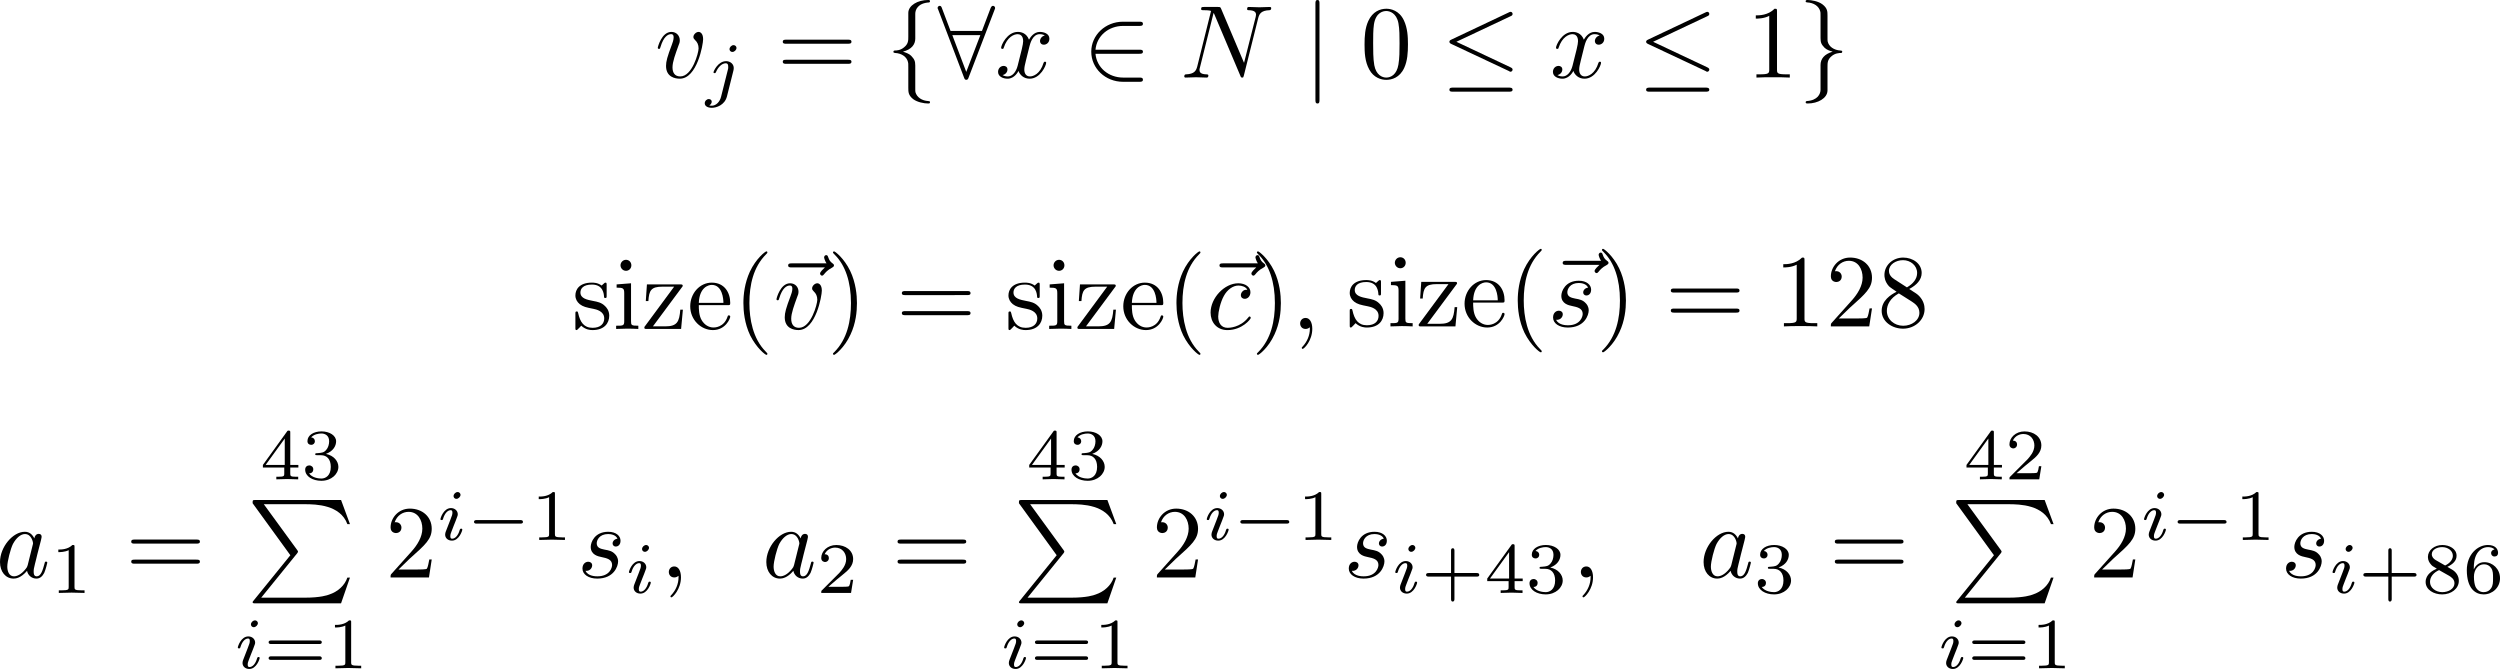 <?xml version="1.0" encoding="UTF-8" standalone="no"?>
<!-- Created with Inkscape (http://www.inkscape.org/) -->

<svg
   xmlns:ns0="http://www.iki.fi/pav/software/textext/"
   xmlns:dc="http://purl.org/dc/elements/1.1/"
   xmlns:cc="http://creativecommons.org/ns#"
   xmlns:rdf="http://www.w3.org/1999/02/22-rdf-syntax-ns#"
   xmlns:svg="http://www.w3.org/2000/svg"
   xmlns="http://www.w3.org/2000/svg"
   xmlns:xlink="http://www.w3.org/1999/xlink"
   xmlns:sodipodi="http://sodipodi.sourceforge.net/DTD/sodipodi-0.dtd"
   xmlns:inkscape="http://www.inkscape.org/namespaces/inkscape"
   width="241.175"
   height="64.536"
   id="svg8172"
   version="1.1"
   inkscape:version="0.48.3.1 r9886"
   sodipodi:docname="algP1.svg"
   inkscape:export-filename="/home/kite/Dropbox/private/documentos/relatorioTccOdemir/apresentacaoCurtaTcc2/img/pontoFixoCon.png"
   inkscape:export-xdpi="90.409485"
   inkscape:export-ydpi="90.409485">
  <sodipodi:namedview
     id="base"
     pagecolor="#ffffff"
     bordercolor="#666666"
     borderopacity="1.0"
     inkscape:pageopacity="0.0"
     inkscape:pageshadow="2"
     inkscape:zoom="1.6659993"
     inkscape:cx="107.56725"
     inkscape:cy="71.439225"
     inkscape:document-units="px"
     inkscape:current-layer="svg8172"
     showgrid="false"
     inkscape:window-width="1366"
     inkscape:window-height="709"
     inkscape:window-x="0"
     inkscape:window-y="27"
     inkscape:window-maximized="1"
     fit-margin-top="0"
     fit-margin-left="0"
     fit-margin-right="0"
     fit-margin-bottom="0"
     showguides="true"
     inkscape:guide-bbox="true" />
  <defs
     id="defs8174" />
  <g
     inkscape:label="Layer 1"
     inkscape:groupmode="layer"
     id="layer1"
     transform="translate(-10.834,-23.69)" />
  <g
     ns0:text="$v_j= \\{  \\forall x \\in N \\mid 0 \\le x \\le 1\\}$"
     ns0:preamble=""
     transform="translate(-160.274,-127.281)"
     id="g4607">
    <defs
       id="defs4609">
      <g
         id="g4611">
        <symbol
           style="overflow:visible"
           overflow="visible"
           id="textext-7ba31180-0">
          <path
             inkscape:connector-curvature="0"
             style="stroke:none"
             d="m 4.672,-3.703 c 0,-0.547 -0.266,-0.703 -0.438,-0.703 -0.25,0 -0.5,0.266 -0.5,0.484 0,0.125 0.047,0.188 0.156,0.297 0.219,0.203 0.344,0.453 0.344,0.812 0,0.422 -0.609,2.703 -1.766,2.703 -0.516,0 -0.75,-0.344 -0.75,-0.875 0,-0.547 0.281,-1.281 0.578,-2.109 0.078,-0.172 0.125,-0.312 0.125,-0.5 0,-0.438 -0.312,-0.812 -0.812,-0.812 -0.938,0 -1.312,1.453 -1.312,1.531 0,0.109 0.094,0.109 0.109,0.109 0.109,0 0.109,-0.031 0.156,-0.188 0.297,-1 0.719,-1.234 1.016,-1.234 0.078,0 0.25,0 0.25,0.312 0,0.25 -0.109,0.531 -0.172,0.703 -0.438,1.156 -0.562,1.609 -0.562,2.047 0,1.078 0.875,1.234 1.328,1.234 1.672,0 2.25,-3.297 2.25,-3.812 z m 0,0"
             id="path4614" />
        </symbol>
        <symbol
           style="overflow:visible"
           overflow="visible"
           id="textext-7ba31180-1">
          <path
             inkscape:connector-curvature="0"
             style="stroke:none"
             d="M 3.328,-3.016 C 3.391,-3.266 3.625,-4.188 4.312,-4.188 c 0.047,0 0.297,0 0.5,0.125 C 4.531,-4 4.344,-3.766 4.344,-3.516 c 0,0.156 0.109,0.344 0.375,0.344 0.219,0 0.531,-0.172 0.531,-0.578 0,-0.516 -0.578,-0.656 -0.922,-0.656 -0.578,0 -0.922,0.531 -1.047,0.75 -0.25,-0.656 -0.781,-0.75 -1.078,-0.75 -1.031,0 -1.609,1.281 -1.609,1.531 0,0.109 0.109,0.109 0.125,0.109 0.078,0 0.109,-0.031 0.125,-0.109 0.344,-1.062 1,-1.312 1.344,-1.312 0.188,0 0.531,0.094 0.531,0.672 0,0.312 -0.172,0.969 -0.531,2.375 -0.156,0.609 -0.516,1.031 -0.953,1.031 -0.062,0 -0.281,0 -0.5,-0.125 0.25,-0.062 0.469,-0.266 0.469,-0.547 0,-0.266 -0.219,-0.344 -0.359,-0.344 -0.312,0 -0.547,0.25 -0.547,0.578 0,0.453 0.484,0.656 0.922,0.656 0.672,0 1.031,-0.703 1.047,-0.75 0.125,0.359 0.484,0.75 1.078,0.75 1.031,0 1.594,-1.281 1.594,-1.531 0,-0.109 -0.078,-0.109 -0.109,-0.109 -0.094,0 -0.109,0.047 -0.141,0.109 -0.328,1.078 -1,1.312 -1.312,1.312 -0.391,0 -0.547,-0.312 -0.547,-0.656 0,-0.219 0.047,-0.438 0.156,-0.875 z m 0,0"
             id="path4617" />
        </symbol>
        <symbol
           style="overflow:visible"
           overflow="visible"
           id="textext-7ba31180-2">
          <path
             inkscape:connector-curvature="0"
             style="stroke:none"
             d="M 7.531,-5.766 C 7.641,-6.156 7.812,-6.469 8.609,-6.5 c 0.047,0 0.172,-0.016 0.172,-0.203 0,0 0,-0.109 -0.125,-0.109 -0.328,0 -0.688,0.031 -1.016,0.031 -0.328,0 -0.688,-0.031 -1.016,-0.031 -0.062,0 -0.172,0 -0.172,0.203 C 6.453,-6.5 6.547,-6.5 6.625,-6.5 c 0.578,0.016 0.688,0.219 0.688,0.438 0,0.031 -0.031,0.188 -0.031,0.203 l -1.125,4.438 L 3.953,-6.625 C 3.875,-6.797 3.875,-6.812 3.641,-6.812 l -1.344,0 c -0.188,0 -0.281,0 -0.281,0.203 0,0.109 0.094,0.109 0.281,0.109 0.047,0 0.672,0 0.672,0.094 L 1.641,-1.062 c -0.109,0.406 -0.281,0.719 -1.078,0.75 -0.062,0 -0.172,0.016 -0.172,0.203 0,0.062 0.047,0.109 0.125,0.109 0.328,0 0.672,-0.031 1,-0.031 C 1.859,-0.031 2.219,0 2.547,0 2.594,0 2.719,0 2.719,-0.203 2.719,-0.297 2.625,-0.312 2.516,-0.312 1.938,-0.328 1.859,-0.547 1.859,-0.75 c 0,-0.062 0.016,-0.125 0.047,-0.234 l 1.312,-5.25 C 3.266,-6.188 3.266,-6.156 3.312,-6.062 l 2.484,5.875 C 5.859,-0.016 5.891,0 5.984,0 6.094,0 6.094,-0.031 6.141,-0.203 z m 0,0"
             id="path4620" />
        </symbol>
        <symbol
           style="overflow:visible"
           overflow="visible"
           id="textext-7ba31180-3">
          <path
             inkscape:connector-curvature="0"
             style="stroke:none"
             d="M 3.062,-4.359 C 3.062,-4.469 2.969,-4.625 2.781,-4.625 c -0.203,0 -0.391,0.203 -0.391,0.391 0,0.109 0.078,0.266 0.281,0.266 0.188,0 0.391,-0.188 0.391,-0.391 z M 1.578,0.344 C 1.469,0.828 1.094,1.219 0.688,1.219 c -0.094,0 -0.172,0 -0.25,-0.031 0.172,-0.094 0.234,-0.25 0.234,-0.359 0,-0.172 -0.141,-0.25 -0.281,-0.25 C 0.188,0.578 0,0.766 0,0.984 c 0,0.266 0.266,0.438 0.688,0.438 0.422,0 1.234,-0.25 1.453,-1.094 l 0.625,-2.5 c 0.016,-0.078 0.031,-0.141 0.031,-0.25 0,-0.375 -0.328,-0.656 -0.734,-0.656 -0.781,0 -1.219,0.969 -1.219,1.078 0,0.078 0.094,0.078 0.109,0.078 0.078,0 0.094,-0.016 0.141,-0.125 C 1.266,-2.453 1.625,-2.875 2.031,-2.875 c 0.172,0 0.234,0.109 0.234,0.344 0,0.078 0,0.172 -0.016,0.203 z m 0,0"
             id="path4623" />
        </symbol>
        <symbol
           style="overflow:visible"
           overflow="visible"
           id="textext-7ba31180-4">
          <path
             inkscape:connector-curvature="0"
             style="stroke:none"
             d="m 6.844,-3.266 c 0.156,0 0.344,0 0.344,-0.188 C 7.188,-3.656 7,-3.656 6.859,-3.656 l -5.969,0 c -0.141,0 -0.328,0 -0.328,0.203 0,0.188 0.188,0.188 0.328,0.188 z m 0.016,1.938 c 0.141,0 0.328,0 0.328,-0.203 0,-0.188 -0.188,-0.188 -0.344,-0.188 l -5.953,0 c -0.141,0 -0.328,0 -0.328,0.188 0,0.203 0.188,0.203 0.328,0.203 z m 0,0"
             id="path4626" />
        </symbol>
        <symbol
           style="overflow:visible"
           overflow="visible"
           id="textext-7ba31180-5">
          <path
             inkscape:connector-curvature="0"
             style="stroke:none"
             d="m 4.578,-3.188 c 0,-0.797 -0.047,-1.594 -0.391,-2.328 -0.453,-0.969 -1.281,-1.125 -1.688,-1.125 -0.609,0 -1.328,0.266 -1.75,1.188 -0.312,0.688 -0.359,1.469 -0.359,2.266 0,0.75 0.031,1.641 0.453,2.406 0.422,0.797 1.156,1 1.641,1 0.531,0 1.297,-0.203 1.734,-1.156 0.312,-0.688 0.359,-1.469 0.359,-2.25 z M 2.484,0 C 2.094,0 1.5,-0.25 1.328,-1.203 1.219,-1.797 1.219,-2.719 1.219,-3.312 c 0,-0.641 0,-1.297 0.078,-1.828 0.188,-1.188 0.938,-1.281 1.188,-1.281 0.328,0 0.984,0.188 1.172,1.172 0.109,0.562 0.109,1.312 0.109,1.938 0,0.75 0,1.422 -0.109,2.062 C 3.5,-0.297 2.938,0 2.484,0 z m 0,0"
             id="path4629" />
        </symbol>
        <symbol
           style="overflow:visible"
           overflow="visible"
           id="textext-7ba31180-6">
          <path
             inkscape:connector-curvature="0"
             style="stroke:none"
             d="m 2.938,-6.375 c 0,-0.25 0,-0.266 -0.234,-0.266 C 2.078,-6 1.203,-6 0.891,-6 l 0,0.312 c 0.203,0 0.781,0 1.297,-0.266 l 0,5.172 c 0,0.359 -0.031,0.469 -0.922,0.469 l -0.312,0 0,0.312 c 0.344,-0.031 1.203,-0.031 1.609,-0.031 0.391,0 1.266,0 1.609,0.031 l 0,-0.312 -0.312,0 c -0.906,0 -0.922,-0.109 -0.922,-0.469 z m 0,0"
             id="path4632" />
        </symbol>
        <symbol
           style="overflow:visible"
           overflow="visible"
           id="textext-7ba31180-7">
          <path
             inkscape:connector-curvature="0"
             style="stroke:none"
             d="m 2.828,-6.156 c 0,-0.391 0.25,-1.031 1.344,-1.094 C 4.219,-7.266 4.25,-7.312 4.25,-7.359 c 0,-0.125 -0.078,-0.125 -0.188,-0.125 -0.984,0 -1.906,0.516 -1.906,1.25 l 0,2.281 c 0,0.391 0,0.703 -0.406,1.031 -0.344,0.297 -0.719,0.312 -0.938,0.312 C 0.75,-2.594 0.719,-2.547 0.719,-2.5 c 0,0.109 0.062,0.109 0.156,0.125 0.656,0.031 1.141,0.391 1.25,0.875 0.031,0.109 0.031,0.141 0.031,0.5 l 0,1.969 c 0,0.422 0,0.734 0.469,1.109 C 3.016,2.375 3.672,2.5 4.062,2.5 4.172,2.5 4.25,2.5 4.25,2.375 4.25,2.281 4.203,2.281 4.094,2.266 3.469,2.234 2.984,1.906 2.844,1.406 2.828,1.312 2.828,1.297 2.828,0.938 l 0,-2.094 c 0,-0.453 -0.094,-0.625 -0.406,-0.953 C 2.219,-2.312 1.922,-2.406 1.641,-2.5 c 0.828,-0.219 1.188,-0.688 1.188,-1.266 z m 0,0"
             id="path4635" />
        </symbol>
        <symbol
           style="overflow:visible"
           overflow="visible"
           id="textext-7ba31180-8">
          <path
             inkscape:connector-curvature="0"
             style="stroke:none"
             d="m 5.5,-6.547 c 0.047,-0.109 0.047,-0.125 0.047,-0.172 0,-0.094 -0.078,-0.203 -0.203,-0.203 -0.125,0 -0.188,0.125 -0.234,0.234 L 4.281,-4.5 1.25,-4.5 0.422,-6.688 C 0.375,-6.828 0.328,-6.922 0.203,-6.922 0.094,-6.922 0,-6.812 0,-6.719 c 0,0.016 0,0.047 0.062,0.172 l 2.484,6.531 C 2.594,0.125 2.641,0.219 2.766,0.219 c 0.141,0 0.188,-0.109 0.219,-0.203 z m -4.078,2.453 2.703,0 -1.359,3.547 z m 0,0"
             id="path4638" />
        </symbol>
        <symbol
           style="overflow:visible"
           overflow="visible"
           id="textext-7ba31180-9">
          <path
             inkscape:connector-curvature="0"
             style="stroke:none"
             d="m 5.469,-2.297 c 0.156,0 0.344,0 0.344,-0.203 0,-0.188 -0.188,-0.188 -0.344,-0.188 l -4.234,0 C 1.359,-4.031 2.5,-4.984 3.906,-4.984 l 1.562,0 c 0.156,0 0.344,0 0.344,-0.203 0,-0.203 -0.188,-0.203 -0.344,-0.203 l -1.578,0 c -1.703,0 -3.062,1.297 -3.062,2.891 0,1.609 1.359,2.906 3.062,2.906 l 1.578,0 c 0.156,0 0.344,0 0.344,-0.203 C 5.812,0 5.625,0 5.469,0 L 3.906,0 C 2.5,0 1.359,-0.953 1.234,-2.297 z m 0,0"
             id="path4641" />
        </symbol>
        <symbol
           style="overflow:visible"
           overflow="visible"
           id="textext-7ba31180-10">
          <path
             inkscape:connector-curvature="0"
             style="stroke:none"
             d="m 1.578,-7.125 c 0,-0.172 0,-0.359 -0.188,-0.359 -0.203,0 -0.203,0.188 -0.203,0.359 l 0,9.266 c 0,0.172 0,0.359 0.203,0.359 0.188,0 0.188,-0.188 0.188,-0.359 z m 0,0"
             id="path4644" />
        </symbol>
        <symbol
           style="overflow:visible"
           overflow="visible"
           id="textext-7ba31180-11">
          <path
             inkscape:connector-curvature="0"
             style="stroke:none"
             d="m 6.734,-5.922 c 0.109,-0.047 0.188,-0.094 0.188,-0.219 0,-0.109 -0.078,-0.203 -0.203,-0.203 -0.047,0 -0.141,0.047 -0.172,0.062 L 1.031,-3.672 c -0.172,0.078 -0.203,0.141 -0.203,0.219 0,0.094 0.062,0.156 0.203,0.219 l 5.516,2.594 C 6.672,-0.562 6.688,-0.562 6.719,-0.562 c 0.109,0 0.203,-0.094 0.203,-0.203 C 6.922,-0.859 6.875,-0.922 6.703,-1 L 1.5,-3.453 z M 6.562,1.359 c 0.172,0 0.359,0 0.359,-0.188 0,-0.203 -0.219,-0.203 -0.359,-0.203 l -5.375,0 c -0.156,0 -0.359,0 -0.359,0.203 0,0.188 0.172,0.188 0.344,0.188 z m 0,0"
             id="path4647" />
        </symbol>
        <symbol
           style="overflow:visible"
           overflow="visible"
           id="textext-7ba31180-12">
          <path
             inkscape:connector-curvature="0"
             style="stroke:none"
             d="m 2.156,1.172 c 0,0.391 -0.266,1.031 -1.344,1.094 C 0.75,2.281 0.719,2.328 0.719,2.375 0.719,2.5 0.828,2.5 0.922,2.5 1.891,2.5 2.812,2 2.828,1.25 l 0,-2.281 c 0,-0.391 0,-0.703 0.391,-1.031 C 3.562,-2.359 3.953,-2.375 4.172,-2.375 4.219,-2.391 4.25,-2.438 4.25,-2.5 4.25,-2.594 4.203,-2.594 4.094,-2.609 3.438,-2.641 2.953,-3 2.844,-3.484 2.828,-3.594 2.828,-3.625 2.828,-3.984 l 0,-1.969 c 0,-0.422 0,-0.734 -0.484,-1.109 C 1.938,-7.375 1.25,-7.484 0.922,-7.484 c -0.094,0 -0.203,0 -0.203,0.125 0,0.094 0.062,0.094 0.156,0.109 0.625,0.031 1.125,0.359 1.25,0.859 0.031,0.094 0.031,0.109 0.031,0.469 l 0,2.094 c 0,0.453 0.078,0.625 0.391,0.953 0.219,0.203 0.5,0.297 0.781,0.375 -0.812,0.234 -1.172,0.703 -1.172,1.281 z m 0,0"
             id="path4650" />
        </symbol>
      </g>
    </defs>
    <g
       id="textext-7ba31180-13">
      <g
         style="fill:#000000;fill-opacity:1"
         id="g4653">
        <use
           height="36.613"
           width="92.518"
           xlink:href="#textext-7ba31180-0"
           x="223.432"
           y="134.765"
           id="use4655" />
      </g>
      <g
         style="fill:#000000;fill-opacity:1"
         id="g4657">
        <use
           height="36.613"
           width="92.518"
           xlink:href="#textext-7ba31180-3"
           x="228.261"
           y="136.259"
           id="use4659" />
      </g>
      <g
         style="fill:#000000;fill-opacity:1"
         id="g4661">
        <use
           height="36.613"
           width="92.518"
           xlink:href="#textext-7ba31180-4"
           x="235.226"
           y="134.765"
           id="use4663" />
      </g>
      <g
         style="fill:#000000;fill-opacity:1"
         id="g4665">
        <use
           height="36.613"
           width="92.518"
           xlink:href="#textext-7ba31180-7"
           x="245.742"
           y="134.765"
           id="use4667" />
        <use
           height="36.613"
           width="92.518"
           xlink:href="#textext-7ba31180-8"
           x="250.723"
           y="134.765"
           id="use4669" />
      </g>
      <g
         style="fill:#000000;fill-opacity:1"
         id="g4671">
        <use
           height="36.613"
           width="92.518"
           xlink:href="#textext-7ba31180-1"
           x="256.259"
           y="134.765"
           id="use4673" />
      </g>
      <g
         style="fill:#000000;fill-opacity:1"
         id="g4675">
        <use
           height="36.613"
           width="92.518"
           xlink:href="#textext-7ba31180-9"
           x="264.72"
           y="134.765"
           id="use4677" />
      </g>
      <g
         style="fill:#000000;fill-opacity:1"
         id="g4679">
        <use
           height="36.613"
           width="92.518"
           xlink:href="#textext-7ba31180-2"
           x="274.129"
           y="134.765"
           id="use4681" />
      </g>
      <g
         style="fill:#000000;fill-opacity:1"
         id="g4683">
        <use
           height="36.613"
           width="92.518"
           xlink:href="#textext-7ba31180-10"
           x="285.987"
           y="134.765"
           id="use4685" />
      </g>
      <g
         style="fill:#000000;fill-opacity:1"
         id="g4687">
        <use
           height="36.613"
           width="92.518"
           xlink:href="#textext-7ba31180-5"
           x="291.522"
           y="134.765"
           id="use4689" />
      </g>
      <g
         style="fill:#000000;fill-opacity:1"
         id="g4691">
        <use
           height="36.613"
           width="92.518"
           xlink:href="#textext-7ba31180-11"
           x="299.271"
           y="134.765"
           id="use4693" />
      </g>
      <g
         style="fill:#000000;fill-opacity:1"
         id="g4695">
        <use
           height="36.613"
           width="92.518"
           xlink:href="#textext-7ba31180-1"
           x="309.787"
           y="134.765"
           id="use4697" />
      </g>
      <g
         style="fill:#000000;fill-opacity:1"
         id="g4699">
        <use
           height="36.613"
           width="92.518"
           xlink:href="#textext-7ba31180-11"
           x="318.248"
           y="134.765"
           id="use4701" />
      </g>
      <g
         style="fill:#000000;fill-opacity:1"
         id="g4703">
        <use
           height="36.613"
           width="92.518"
           xlink:href="#textext-7ba31180-6"
           x="328.764"
           y="134.765"
           id="use4705" />
      </g>
      <g
         style="fill:#000000;fill-opacity:1"
         id="g4707">
        <use
           height="36.613"
           width="92.518"
           xlink:href="#textext-7ba31180-12"
           x="333.745"
           y="134.765"
           id="use4709" />
      </g>
    </g>
  </g>
  <g
     id="g13739"
     transform="translate(55.509,8.589)">
    <g
       id="g5617"
       transform="translate(-149.06,-111.866)"
       ns0:preamble=""
       ns0:text="$\\textrm{size}(\\vec{s})=128 $">
      <defs
         id="defs5619">
        <g
           id="g5621">
          <symbol
             id="textext-e89deb1c-0"
             overflow="visible"
             style="overflow:visible">
            <path
               id="path5624"
               d="m 2.078,-1.938 c 0.219,0.047 1.031,0.203 1.031,0.922 0,0.5 -0.344,0.906 -1.125,0.906 -0.844,0 -1.203,-0.562 -1.391,-1.422 C 0.562,-1.656 0.562,-1.688 0.453,-1.688 c -0.125,0 -0.125,0.062 -0.125,0.234 l 0,1.328 c 0,0.172 0,0.234 0.109,0.234 0.047,0 0.062,-0.016 0.25,-0.203 0.016,-0.016 0.016,-0.031 0.203,-0.219 0.438,0.406 0.891,0.422 1.094,0.422 1.141,0 1.609,-0.672 1.609,-1.391 0,-0.516 -0.297,-0.828 -0.422,-0.938 C 2.844,-2.547 2.453,-2.625 2.031,-2.703 1.469,-2.812 0.812,-2.938 0.812,-3.516 c 0,-0.359 0.25,-0.766 1.109,-0.766 1.094,0 1.156,0.906 1.172,1.203 0,0.094 0.094,0.094 0.109,0.094 0.141,0 0.141,-0.047 0.141,-0.234 l 0,-1.016 c 0,-0.156 0,-0.234 -0.109,-0.234 -0.047,0 -0.078,0 -0.203,0.125 -0.031,0.031 -0.125,0.125 -0.172,0.156 -0.375,-0.281 -0.781,-0.281 -0.938,-0.281 -1.219,0 -1.594,0.672 -1.594,1.234 0,0.344 0.156,0.625 0.422,0.844 0.328,0.25 0.609,0.312 1.328,0.453 z m 0,0"
               style="stroke:none"
               inkscape:connector-curvature="0" />
          </symbol>
          <symbol
             id="textext-e89deb1c-1"
             overflow="visible"
             style="overflow:visible">
            <path
               id="path5627"
               d="M 1.766,-4.406 0.375,-4.297 l 0,0.312 c 0.641,0 0.734,0.062 0.734,0.547 l 0,2.688 c 0,0.438 -0.109,0.438 -0.781,0.438 l 0,0.312 C 0.641,-0.016 1.188,-0.031 1.422,-0.031 1.781,-0.031 2.125,-0.016 2.469,0 l 0,-0.312 c -0.672,0 -0.703,-0.047 -0.703,-0.438 z m 0.031,-1.734 c 0,-0.312 -0.234,-0.531 -0.516,-0.531 -0.312,0 -0.531,0.266 -0.531,0.531 0,0.266 0.219,0.531 0.531,0.531 0.281,0 0.516,-0.219 0.516,-0.531 z m 0,0"
               style="stroke:none"
               inkscape:connector-curvature="0" />
          </symbol>
          <symbol
             id="textext-e89deb1c-2"
             overflow="visible"
             style="overflow:visible">
            <path
               id="path5630"
               d="m 3.891,-4 c 0.094,-0.109 0.094,-0.125 0.094,-0.172 0,-0.125 -0.094,-0.125 -0.266,-0.125 l -3.188,0 -0.109,1.609 0.25,0 c 0.062,-1.016 0.25,-1.391 1.344,-1.391 l 1.141,0 L 0.375,-0.312 C 0.281,-0.203 0.281,-0.188 0.281,-0.141 0.281,0 0.344,0 0.531,0 L 3.828,0 4,-1.859 l -0.25,0 C 3.656,-0.688 3.453,-0.25 2.297,-0.25 l -1.188,0 z m 0,0"
               style="stroke:none"
               inkscape:connector-curvature="0" />
          </symbol>
          <symbol
             id="textext-e89deb1c-3"
             overflow="visible"
             style="overflow:visible">
            <path
               id="path5633"
               d="M 1.109,-2.516 C 1.172,-4 2.016,-4.25 2.359,-4.25 c 1.016,0 1.125,1.344 1.125,1.734 z m 0,0.219 2.781,0 c 0.219,0 0.25,0 0.25,-0.219 0,-0.984 -0.547,-1.953 -1.781,-1.953 -1.156,0 -2.078,1.031 -2.078,2.281 0,1.328 1.047,2.297 2.188,2.297 C 3.688,0.109 4.141,-1 4.141,-1.188 4.141,-1.281 4.062,-1.312 4,-1.312 c -0.078,0 -0.109,0.062 -0.125,0.141 -0.344,1.031 -1.25,1.031 -1.344,1.031 -0.5,0 -0.891,-0.297 -1.125,-0.672 -0.297,-0.469 -0.297,-1.125 -0.297,-1.484 z m 0,0"
               style="stroke:none"
               inkscape:connector-curvature="0" />
          </symbol>
          <symbol
             id="textext-e89deb1c-4"
             overflow="visible"
             style="overflow:visible">
            <path
               id="path5636"
               d="m 3.297,2.391 c 0,-0.031 0,-0.047 -0.172,-0.219 C 1.891,0.922 1.562,-0.969 1.562,-2.5 c 0,-1.734 0.375,-3.469 1.609,-4.703 0.125,-0.125 0.125,-0.141 0.125,-0.172 0,-0.078 -0.031,-0.109 -0.094,-0.109 -0.109,0 -1,0.688 -1.594,1.953 -0.5,1.094 -0.625,2.203 -0.625,3.031 0,0.781 0.109,1.984 0.656,3.125 C 2.25,1.844 3.094,2.5 3.203,2.5 c 0.062,0 0.094,-0.031 0.094,-0.109 z m 0,0"
               style="stroke:none"
               inkscape:connector-curvature="0" />
          </symbol>
          <symbol
             id="textext-e89deb1c-5"
             overflow="visible"
             style="overflow:visible">
            <path
               id="path5639"
               d="m 2.875,-2.5 c 0,-0.766 -0.109,-1.969 -0.656,-3.109 -0.594,-1.219 -1.453,-1.875 -1.547,-1.875 -0.062,0 -0.109,0.047 -0.109,0.109 0,0.031 0,0.047 0.188,0.234 0.984,0.984 1.547,2.562 1.547,4.641 0,1.719 -0.359,3.469 -1.594,4.719 C 0.562,2.344 0.562,2.359 0.562,2.391 0.562,2.453 0.609,2.5 0.672,2.5 0.766,2.5 1.672,1.812 2.25,0.547 2.766,-0.547 2.875,-1.656 2.875,-2.5 z m 0,0"
               style="stroke:none"
               inkscape:connector-curvature="0" />
          </symbol>
          <symbol
             id="textext-e89deb1c-6"
             overflow="visible"
             style="overflow:visible">
            <path
               id="path5642"
               d="m 6.844,-3.266 c 0.156,0 0.344,0 0.344,-0.188 C 7.188,-3.656 7,-3.656 6.859,-3.656 l -5.969,0 c -0.141,0 -0.328,0 -0.328,0.203 0,0.188 0.188,0.188 0.328,0.188 z m 0.016,1.938 c 0.141,0 0.328,0 0.328,-0.203 0,-0.188 -0.188,-0.188 -0.344,-0.188 l -5.953,0 c -0.141,0 -0.328,0 -0.328,0.188 0,0.203 0.188,0.203 0.328,0.203 z m 0,0"
               style="stroke:none"
               inkscape:connector-curvature="0" />
          </symbol>
          <symbol
             id="textext-e89deb1c-7"
             overflow="visible"
             style="overflow:visible">
            <path
               id="path5645"
               d="m 2.938,-6.375 c 0,-0.25 0,-0.266 -0.234,-0.266 C 2.078,-6 1.203,-6 0.891,-6 l 0,0.312 c 0.203,0 0.781,0 1.297,-0.266 l 0,5.172 c 0,0.359 -0.031,0.469 -0.922,0.469 l -0.312,0 0,0.312 c 0.344,-0.031 1.203,-0.031 1.609,-0.031 0.391,0 1.266,0 1.609,0.031 l 0,-0.312 -0.312,0 c -0.906,0 -0.922,-0.109 -0.922,-0.469 z m 0,0"
               style="stroke:none"
               inkscape:connector-curvature="0" />
          </symbol>
          <symbol
             id="textext-e89deb1c-8"
             overflow="visible"
             style="overflow:visible">
            <path
               id="path5648"
               d="m 1.266,-0.766 1.062,-1.031 c 1.547,-1.375 2.141,-1.906 2.141,-2.906 0,-1.141 -0.891,-1.938 -2.109,-1.938 -1.125,0 -1.859,0.922 -1.859,1.812 0,0.547 0.5,0.547 0.531,0.547 0.172,0 0.516,-0.109 0.516,-0.531 0,-0.25 -0.188,-0.516 -0.531,-0.516 -0.078,0 -0.094,0 -0.125,0.016 0.219,-0.656 0.766,-1.016 1.344,-1.016 0.906,0 1.328,0.812 1.328,1.625 C 3.562,-3.906 3.078,-3.125 2.516,-2.5 l -1.906,2.125 C 0.5,-0.266 0.5,-0.234 0.5,0 l 3.703,0 0.266,-1.734 -0.234,0 C 4.172,-1.438 4.109,-1 4,-0.844 3.938,-0.766 3.281,-0.766 3.062,-0.766 z m 0,0"
               style="stroke:none"
               inkscape:connector-curvature="0" />
          </symbol>
          <symbol
             id="textext-e89deb1c-9"
             overflow="visible"
             style="overflow:visible">
            <path
               id="path5651"
               d="m 1.625,-4.562 c -0.453,-0.297 -0.5,-0.625 -0.5,-0.797 0,-0.609 0.656,-1.031 1.359,-1.031 0.719,0 1.359,0.516 1.359,1.234 0,0.578 -0.391,1.047 -0.984,1.391 z m 1.453,0.953 C 3.797,-3.984 4.281,-4.5 4.281,-5.156 c 0,-0.922 -0.875,-1.484 -1.781,-1.484 -1,0 -1.812,0.734 -1.812,1.672 0,0.172 0.016,0.625 0.438,1.094 0.109,0.109 0.484,0.359 0.734,0.531 C 1.281,-3.047 0.422,-2.5 0.422,-1.5 c 0,1.047 1.016,1.719 2.062,1.719 1.125,0 2.078,-0.828 2.078,-1.891 0,-0.359 -0.109,-0.812 -0.5,-1.234 C 3.875,-3.109 3.719,-3.203 3.078,-3.609 z m -1,0.422 1.234,0.781 c 0.281,0.188 0.75,0.484 0.75,1.094 0,0.734 -0.75,1.25 -1.562,1.25 -0.859,0 -1.578,-0.609 -1.578,-1.438 0,-0.578 0.312,-1.219 1.156,-1.688 z m 0,0"
               style="stroke:none"
               inkscape:connector-curvature="0" />
          </symbol>
          <symbol
             id="textext-e89deb1c-10"
             overflow="visible"
             style="overflow:visible">
            <path
               id="path5654"
               d="m 5.359,-5.938 c -0.141,0.141 -0.469,0.422 -0.469,0.594 0,0.094 0.094,0.203 0.188,0.203 0.094,0 0.141,-0.078 0.203,-0.141 C 5.391,-5.422 5.625,-5.703 6.062,-5.922 6.125,-5.969 6.234,-6.016 6.234,-6.125 6.234,-6.234 6.156,-6.281 6.094,-6.328 5.875,-6.484 5.766,-6.656 5.688,-6.891 5.656,-6.984 5.625,-7.125 5.484,-7.125 c -0.141,0 -0.203,0.141 -0.203,0.219 0,0.047 0.078,0.359 0.234,0.578 l -3.359,0 c -0.156,0 -0.344,0 -0.344,0.203 0,0.188 0.188,0.188 0.344,0.188 z m 0,0"
               style="stroke:none"
               inkscape:connector-curvature="0" />
          </symbol>
          <symbol
             id="textext-e89deb1c-11"
             overflow="visible"
             style="overflow:visible">
            <path
               id="path5657"
               d="M 3.891,-3.734 C 3.625,-3.719 3.422,-3.5 3.422,-3.281 c 0,0.141 0.094,0.297 0.312,0.297 0.219,0 0.453,-0.172 0.453,-0.562 C 4.188,-4 3.766,-4.406 3,-4.406 c -1.312,0 -1.688,1.016 -1.688,1.453 0,0.781 0.734,0.922 1.031,0.984 0.516,0.109 1.031,0.219 1.031,0.766 0,0.25 -0.219,1.094 -1.422,1.094 -0.141,0 -0.906,0 -1.141,-0.531 0.391,0.047 0.641,-0.25 0.641,-0.531 0,-0.219 -0.172,-0.344 -0.375,-0.344 -0.266,0 -0.562,0.203 -0.562,0.656 0,0.562 0.578,0.969 1.422,0.969 1.625,0 2.016,-1.203 2.016,-1.656 0,-0.359 -0.188,-0.609 -0.312,-0.719 -0.266,-0.281 -0.562,-0.344 -1,-0.422 -0.359,-0.078 -0.75,-0.156 -0.75,-0.609 C 1.891,-3.578 2.125,-4.188 3,-4.188 c 0.25,0 0.75,0.078 0.891,0.453 z m 0,0"
               style="stroke:none"
               inkscape:connector-curvature="0" />
          </symbol>
        </g>
      </defs>
      <g
         id="textext-e89deb1c-12">
        <g
           id="g5660"
           style="fill:#000000;fill-opacity:1">
          <use
             id="use5662"
             y="134.765"
             x="223.432"
             xlink:href="#textext-e89deb1c-0"
             width="92.518"
             height="36.613" />
          <use
             id="use5664"
             y="134.765"
             x="227.361"
             xlink:href="#textext-e89deb1c-1"
             width="92.518"
             height="36.613" />
          <use
             id="use5666"
             y="134.765"
             x="230.129"
             xlink:href="#textext-e89deb1c-2"
             width="92.518"
             height="36.613" />
          <use
             id="use5668"
             y="134.765"
             x="234.556"
             xlink:href="#textext-e89deb1c-3"
             width="92.518"
             height="36.613" />
          <use
             id="use5670"
             y="134.765"
             x="238.984"
             xlink:href="#textext-e89deb1c-4"
             width="92.518"
             height="36.613" />
        </g>
        <g
           id="g5672"
           style="fill:#000000;fill-opacity:1">
          <use
             id="use5674"
             y="134.765"
             x="242.491"
             xlink:href="#textext-e89deb1c-10"
             width="92.518"
             height="36.613" />
        </g>
        <g
           id="g5676"
           style="fill:#000000;fill-opacity:1">
          <use
             id="use5678"
             y="134.765"
             x="242.86"
             xlink:href="#textext-e89deb1c-11"
             width="92.518"
             height="36.613" />
        </g>
        <g
           id="g5680"
           style="fill:#000000;fill-opacity:1">
          <use
             id="use5682"
             y="134.765"
             x="247.529"
             xlink:href="#textext-e89deb1c-5"
             width="92.518"
             height="36.613" />
        </g>
        <g
           id="g5684"
           style="fill:#000000;fill-opacity:1">
          <use
             id="use5686"
             y="134.765"
             x="254.173"
             xlink:href="#textext-e89deb1c-6"
             width="92.518"
             height="36.613" />
        </g>
        <g
           id="g5688"
           style="fill:#000000;fill-opacity:1">
          <use
             id="use5690"
             y="134.765"
             x="264.692"
             xlink:href="#textext-e89deb1c-7"
             width="92.518"
             height="36.613" />
          <use
             id="use5692"
             y="134.765"
             x="269.673"
             xlink:href="#textext-e89deb1c-8"
             width="92.518"
             height="36.613" />
          <use
             id="use5694"
             y="134.765"
             x="274.654"
             xlink:href="#textext-e89deb1c-9"
             width="92.518"
             height="36.613" />
        </g>
      </g>
    </g>
    <g
       ns0:text="$\\textrm{size}(\\vec{v})= \\textrm{size}(\\vec{c}) $,"
       ns0:preamble=""
       transform="translate(-223.76,-111.62)"
       id="g11367">
      <defs
         id="defs11369">
        <g
           id="g11371">
          <symbol
             overflow="visible"
             id="textext-b3d46747-0"
             style="overflow:visible">
            <path
               style="stroke:none"
               d="m 2.078,-1.938 c 0.219,0.047 1.031,0.203 1.031,0.922 0,0.5 -0.344,0.906 -1.125,0.906 -0.844,0 -1.203,-0.562 -1.391,-1.422 C 0.562,-1.656 0.562,-1.688 0.453,-1.688 c -0.125,0 -0.125,0.062 -0.125,0.234 l 0,1.328 c 0,0.172 0,0.234 0.109,0.234 0.047,0 0.062,-0.016 0.25,-0.203 0.016,-0.016 0.016,-0.031 0.203,-0.219 0.438,0.406 0.891,0.422 1.094,0.422 1.141,0 1.609,-0.672 1.609,-1.391 0,-0.516 -0.297,-0.828 -0.422,-0.938 C 2.844,-2.547 2.453,-2.625 2.031,-2.703 1.469,-2.812 0.812,-2.938 0.812,-3.516 c 0,-0.359 0.25,-0.766 1.109,-0.766 1.094,0 1.156,0.906 1.172,1.203 0,0.094 0.094,0.094 0.109,0.094 0.141,0 0.141,-0.047 0.141,-0.234 l 0,-1.016 c 0,-0.156 0,-0.234 -0.109,-0.234 -0.047,0 -0.078,0 -0.203,0.125 -0.031,0.031 -0.125,0.125 -0.172,0.156 -0.375,-0.281 -0.781,-0.281 -0.938,-0.281 -1.219,0 -1.594,0.672 -1.594,1.234 0,0.344 0.156,0.625 0.422,0.844 0.328,0.25 0.609,0.312 1.328,0.453 z m 0,0"
               id="path11374"
               inkscape:connector-curvature="0" />
          </symbol>
          <symbol
             overflow="visible"
             id="textext-b3d46747-1"
             style="overflow:visible">
            <path
               style="stroke:none"
               d="M 1.766,-4.406 0.375,-4.297 l 0,0.312 c 0.641,0 0.734,0.062 0.734,0.547 l 0,2.688 c 0,0.438 -0.109,0.438 -0.781,0.438 l 0,0.312 C 0.641,-0.016 1.188,-0.031 1.422,-0.031 1.781,-0.031 2.125,-0.016 2.469,0 l 0,-0.312 c -0.672,0 -0.703,-0.047 -0.703,-0.438 z m 0.031,-1.734 c 0,-0.312 -0.234,-0.531 -0.516,-0.531 -0.312,0 -0.531,0.266 -0.531,0.531 0,0.266 0.219,0.531 0.531,0.531 0.281,0 0.516,-0.219 0.516,-0.531 z m 0,0"
               id="path11377"
               inkscape:connector-curvature="0" />
          </symbol>
          <symbol
             overflow="visible"
             id="textext-b3d46747-2"
             style="overflow:visible">
            <path
               style="stroke:none"
               d="m 3.891,-4 c 0.094,-0.109 0.094,-0.125 0.094,-0.172 0,-0.125 -0.094,-0.125 -0.266,-0.125 l -3.188,0 -0.109,1.609 0.25,0 c 0.062,-1.016 0.25,-1.391 1.344,-1.391 l 1.141,0 L 0.375,-0.312 C 0.281,-0.203 0.281,-0.188 0.281,-0.141 0.281,0 0.344,0 0.531,0 L 3.828,0 4,-1.859 l -0.25,0 C 3.656,-0.688 3.453,-0.25 2.297,-0.25 l -1.188,0 z m 0,0"
               id="path11380"
               inkscape:connector-curvature="0" />
          </symbol>
          <symbol
             overflow="visible"
             id="textext-b3d46747-3"
             style="overflow:visible">
            <path
               style="stroke:none"
               d="M 1.109,-2.516 C 1.172,-4 2.016,-4.25 2.359,-4.25 c 1.016,0 1.125,1.344 1.125,1.734 z m 0,0.219 2.781,0 c 0.219,0 0.25,0 0.25,-0.219 0,-0.984 -0.547,-1.953 -1.781,-1.953 -1.156,0 -2.078,1.031 -2.078,2.281 0,1.328 1.047,2.297 2.188,2.297 C 3.688,0.109 4.141,-1 4.141,-1.188 4.141,-1.281 4.062,-1.312 4,-1.312 c -0.078,0 -0.109,0.062 -0.125,0.141 -0.344,1.031 -1.25,1.031 -1.344,1.031 -0.5,0 -0.891,-0.297 -1.125,-0.672 -0.297,-0.469 -0.297,-1.125 -0.297,-1.484 z m 0,0"
               id="path11383"
               inkscape:connector-curvature="0" />
          </symbol>
          <symbol
             overflow="visible"
             id="textext-b3d46747-4"
             style="overflow:visible">
            <path
               style="stroke:none"
               d="m 3.297,2.391 c 0,-0.031 0,-0.047 -0.172,-0.219 C 1.891,0.922 1.562,-0.969 1.562,-2.5 c 0,-1.734 0.375,-3.469 1.609,-4.703 0.125,-0.125 0.125,-0.141 0.125,-0.172 0,-0.078 -0.031,-0.109 -0.094,-0.109 -0.109,0 -1,0.688 -1.594,1.953 -0.5,1.094 -0.625,2.203 -0.625,3.031 0,0.781 0.109,1.984 0.656,3.125 C 2.25,1.844 3.094,2.5 3.203,2.5 c 0.062,0 0.094,-0.031 0.094,-0.109 z m 0,0"
               id="path11386"
               inkscape:connector-curvature="0" />
          </symbol>
          <symbol
             overflow="visible"
             id="textext-b3d46747-5"
             style="overflow:visible">
            <path
               style="stroke:none"
               d="m 2.875,-2.5 c 0,-0.766 -0.109,-1.969 -0.656,-3.109 -0.594,-1.219 -1.453,-1.875 -1.547,-1.875 -0.062,0 -0.109,0.047 -0.109,0.109 0,0.031 0,0.047 0.188,0.234 0.984,0.984 1.547,2.562 1.547,4.641 0,1.719 -0.359,3.469 -1.594,4.719 C 0.562,2.344 0.562,2.359 0.562,2.391 0.562,2.453 0.609,2.5 0.672,2.5 0.766,2.5 1.672,1.812 2.25,0.547 2.766,-0.547 2.875,-1.656 2.875,-2.5 z m 0,0"
               id="path11389"
               inkscape:connector-curvature="0" />
          </symbol>
          <symbol
             overflow="visible"
             id="textext-b3d46747-6"
             style="overflow:visible">
            <path
               style="stroke:none"
               d="m 6.844,-3.266 c 0.156,0 0.344,0 0.344,-0.188 C 7.188,-3.656 7,-3.656 6.859,-3.656 l -5.969,0 c -0.141,0 -0.328,0 -0.328,0.203 0,0.188 0.188,0.188 0.328,0.188 z m 0.016,1.938 c 0.141,0 0.328,0 0.328,-0.203 0,-0.188 -0.188,-0.188 -0.344,-0.188 l -5.953,0 c -0.141,0 -0.328,0 -0.328,0.188 0,0.203 0.188,0.203 0.328,0.203 z m 0,0"
               id="path11392"
               inkscape:connector-curvature="0" />
          </symbol>
          <symbol
             overflow="visible"
             id="textext-b3d46747-7"
             style="overflow:visible">
            <path
               style="stroke:none"
               d="m 2.031,-0.016 c 0,-0.625 -0.25,-1.047 -0.641,-1.047 -0.359,0 -0.531,0.281 -0.531,0.531 0,0.266 0.172,0.531 0.531,0.531 0.156,0 0.281,-0.062 0.375,-0.141 L 1.781,-0.156 c 0.016,0 0.016,0 0.016,0.141 0,0.641 -0.266,1.25 -0.703,1.719 -0.062,0.062 -0.078,0.078 -0.078,0.109 0,0.078 0.047,0.109 0.094,0.109 0.125,0 0.922,-0.781 0.922,-1.938 z m 0,0"
               id="path11395"
               inkscape:connector-curvature="0" />
          </symbol>
          <symbol
             overflow="visible"
             id="textext-b3d46747-8"
             style="overflow:visible">
            <path
               style="stroke:none"
               d="m 5.359,-5.938 c -0.141,0.141 -0.469,0.422 -0.469,0.594 0,0.094 0.094,0.203 0.188,0.203 0.094,0 0.141,-0.078 0.203,-0.141 C 5.391,-5.422 5.625,-5.703 6.062,-5.922 6.125,-5.969 6.234,-6.016 6.234,-6.125 6.234,-6.234 6.156,-6.281 6.094,-6.328 5.875,-6.484 5.766,-6.656 5.688,-6.891 5.656,-6.984 5.625,-7.125 5.484,-7.125 c -0.141,0 -0.203,0.141 -0.203,0.219 0,0.047 0.078,0.359 0.234,0.578 l -3.359,0 c -0.156,0 -0.344,0 -0.344,0.203 0,0.188 0.188,0.188 0.344,0.188 z m 0,0"
               id="path11398"
               inkscape:connector-curvature="0" />
          </symbol>
          <symbol
             overflow="visible"
             id="textext-b3d46747-9"
             style="overflow:visible">
            <path
               style="stroke:none"
               d="m 4.672,-3.703 c 0,-0.547 -0.266,-0.703 -0.438,-0.703 -0.25,0 -0.5,0.266 -0.5,0.484 0,0.125 0.047,0.188 0.156,0.297 0.219,0.203 0.344,0.453 0.344,0.812 0,0.422 -0.609,2.703 -1.766,2.703 -0.516,0 -0.75,-0.344 -0.75,-0.875 0,-0.547 0.281,-1.281 0.578,-2.109 0.078,-0.172 0.125,-0.312 0.125,-0.5 0,-0.438 -0.312,-0.812 -0.812,-0.812 -0.938,0 -1.312,1.453 -1.312,1.531 0,0.109 0.094,0.109 0.109,0.109 0.109,0 0.109,-0.031 0.156,-0.188 0.297,-1 0.719,-1.234 1.016,-1.234 0.078,0 0.25,0 0.25,0.312 0,0.25 -0.109,0.531 -0.172,0.703 -0.438,1.156 -0.562,1.609 -0.562,2.047 0,1.078 0.875,1.234 1.328,1.234 1.672,0 2.25,-3.297 2.25,-3.812 z m 0,0"
               id="path11401"
               inkscape:connector-curvature="0" />
          </symbol>
          <symbol
             overflow="visible"
             id="textext-b3d46747-10"
             style="overflow:visible">
            <path
               style="stroke:none"
               d="m 3.953,-3.781 c -0.172,0 -0.297,0 -0.438,0.125 -0.172,0.156 -0.188,0.328 -0.188,0.391 0,0.25 0.188,0.359 0.375,0.359 0.281,0 0.547,-0.25 0.547,-0.641 0,-0.484 -0.469,-0.859 -1.172,-0.859 -1.344,0 -2.672,1.422 -2.672,2.828 0,0.906 0.578,1.688 1.625,1.688 1.422,0 2.25,-1.062 2.25,-1.172 0,-0.062 -0.047,-0.141 -0.109,-0.141 -0.062,0 -0.078,0.031 -0.141,0.109 -0.781,0.984 -1.875,0.984 -1.984,0.984 -0.625,0 -0.906,-0.484 -0.906,-1.094 0,-0.406 0.203,-1.375 0.547,-1.984 0.312,-0.578 0.859,-1 1.406,-1 0.328,0 0.719,0.125 0.859,0.406 z m 0,0"
               id="path11404"
               inkscape:connector-curvature="0" />
          </symbol>
        </g>
      </defs>
      <g
         id="textext-b3d46747-11">
        <g
           style="fill:#000000;fill-opacity:1"
           id="g11407">
          <use
             xlink:href="#textext-b3d46747-0"
             x="223.432"
             y="134.765"
             id="use11409"
             width="114.266"
             height="125.66" />
          <use
             xlink:href="#textext-b3d46747-1"
             x="227.361"
             y="134.765"
             id="use11411"
             width="114.266"
             height="125.66" />
          <use
             xlink:href="#textext-b3d46747-2"
             x="230.129"
             y="134.765"
             id="use11413"
             width="114.266"
             height="125.66" />
          <use
             xlink:href="#textext-b3d46747-3"
             x="234.556"
             y="134.765"
             id="use11415"
             width="114.266"
             height="125.66" />
          <use
             xlink:href="#textext-b3d46747-4"
             x="238.984"
             y="134.765"
             id="use11417"
             width="114.266"
             height="125.66" />
        </g>
        <g
           style="fill:#000000;fill-opacity:1"
           id="g11419">
          <use
             xlink:href="#textext-b3d46747-8"
             x="242.472"
             y="134.765"
             id="use11421"
             width="114.266"
             height="125.66" />
        </g>
        <g
           style="fill:#000000;fill-opacity:1"
           id="g11423">
          <use
             xlink:href="#textext-b3d46747-9"
             x="242.861"
             y="134.765"
             id="use11425"
             width="114.266"
             height="125.66" />
        </g>
        <g
           style="fill:#000000;fill-opacity:1"
           id="g11427">
          <use
             xlink:href="#textext-b3d46747-5"
             x="248.046"
             y="134.765"
             id="use11429"
             width="114.266"
             height="125.66" />
        </g>
        <g
           style="fill:#000000;fill-opacity:1"
           id="g11431">
          <use
             xlink:href="#textext-b3d46747-6"
             x="254.69"
             y="134.765"
             id="use11433"
             width="114.266"
             height="125.66" />
        </g>
        <g
           style="fill:#000000;fill-opacity:1"
           id="g11435">
          <use
             xlink:href="#textext-b3d46747-0"
             x="265.209"
             y="134.765"
             id="use11437"
             width="114.266"
             height="125.66" />
          <use
             xlink:href="#textext-b3d46747-1"
             x="269.138"
             y="134.765"
             id="use11439"
             width="114.266"
             height="125.66" />
          <use
             xlink:href="#textext-b3d46747-2"
             x="271.905"
             y="134.765"
             id="use11441"
             width="114.266"
             height="125.66" />
          <use
             xlink:href="#textext-b3d46747-3"
             x="276.333"
             y="134.765"
             id="use11443"
             width="114.266"
             height="125.66" />
          <use
             xlink:href="#textext-b3d46747-4"
             x="280.76"
             y="134.765"
             id="use11445"
             width="114.266"
             height="125.66" />
        </g>
        <g
           style="fill:#000000;fill-opacity:1"
           id="g11447">
          <use
             xlink:href="#textext-b3d46747-8"
             x="284.083"
             y="134.765"
             id="use11449"
             width="114.266"
             height="125.66" />
        </g>
        <g
           style="fill:#000000;fill-opacity:1"
           id="g11451">
          <use
             xlink:href="#textext-b3d46747-10"
             x="284.631"
             y="134.765"
             id="use11453"
             width="114.266"
             height="125.66" />
        </g>
        <g
           style="fill:#000000;fill-opacity:1"
           id="g11455">
          <use
             xlink:href="#textext-b3d46747-5"
             x="288.942"
             y="134.765"
             id="use11457"
             width="114.266"
             height="125.66" />
          <use
             xlink:href="#textext-b3d46747-7"
             x="292.816"
             y="134.765"
             id="use11459"
             width="114.266"
             height="125.66" />
        </g>
      </g>
    </g>
  </g>
  <g
     id="g14030"
     transform="translate(3.1640625e-6,10)">
    <g
       id="g10617"
       transform="translate(-59.492,-94.05)"
       ns0:preamble=""
       ns0:text="$a_3=\\sum\\limits_{i=1}^{42}  2^{i-1} s_{i+86}$">
      <defs
         id="defs10619">
        <g
           id="g10621">
          <symbol
             id="textext-3cc3f298-0"
             overflow="visible"
             style="overflow:visible">
            <path
               id="path10624"
               d="M 3.719,-3.766 C 3.531,-4.141 3.25,-4.406 2.797,-4.406 c -1.156,0 -2.391,1.469 -2.391,2.922 0,0.938 0.547,1.594 1.312,1.594 0.203,0 0.703,-0.047 1.297,-0.75 0.078,0.422 0.438,0.75 0.906,0.75 0.359,0 0.578,-0.234 0.75,-0.547 0.156,-0.359 0.297,-0.969 0.297,-0.984 0,-0.109 -0.094,-0.109 -0.125,-0.109 -0.094,0 -0.109,0.047 -0.141,0.188 -0.172,0.641 -0.344,1.234 -0.75,1.234 -0.281,0 -0.297,-0.266 -0.297,-0.453 0,-0.219 0.016,-0.312 0.125,-0.75 C 3.891,-1.719 3.906,-1.828 4,-2.203 L 4.359,-3.594 c 0.062,-0.281 0.062,-0.297 0.062,-0.344 0,-0.172 -0.109,-0.266 -0.281,-0.266 -0.25,0 -0.391,0.219 -0.422,0.438 z M 3.078,-1.188 C 3.016,-1 3.016,-0.984 2.875,-0.812 2.438,-0.266 2.031,-0.109 1.75,-0.109 c -0.5,0 -0.641,-0.547 -0.641,-0.938 0,-0.5 0.312,-1.719 0.547,-2.188 0.312,-0.578 0.75,-0.953 1.156,-0.953 0.641,0 0.781,0.812 0.781,0.875 0,0.062 -0.016,0.125 -0.031,0.172 z m 0,0"
               style="stroke:none"
               inkscape:connector-curvature="0" />
          </symbol>
          <symbol
             id="textext-3cc3f298-1"
             overflow="visible"
             style="overflow:visible">
            <path
               id="path10627"
               d="M 3.891,-3.734 C 3.625,-3.719 3.422,-3.5 3.422,-3.281 c 0,0.141 0.094,0.297 0.312,0.297 0.219,0 0.453,-0.172 0.453,-0.562 C 4.188,-4 3.766,-4.406 3,-4.406 c -1.312,0 -1.688,1.016 -1.688,1.453 0,0.781 0.734,0.922 1.031,0.984 0.516,0.109 1.031,0.219 1.031,0.766 0,0.25 -0.219,1.094 -1.422,1.094 -0.141,0 -0.906,0 -1.141,-0.531 0.391,0.047 0.641,-0.25 0.641,-0.531 0,-0.219 -0.172,-0.344 -0.375,-0.344 -0.266,0 -0.562,0.203 -0.562,0.656 0,0.562 0.578,0.969 1.422,0.969 1.625,0 2.016,-1.203 2.016,-1.656 0,-0.359 -0.188,-0.609 -0.312,-0.719 -0.266,-0.281 -0.562,-0.344 -1,-0.422 -0.359,-0.078 -0.75,-0.156 -0.75,-0.609 C 1.891,-3.578 2.125,-4.188 3,-4.188 c 0.25,0 0.75,0.078 0.891,0.453 z m 0,0"
               style="stroke:none"
               inkscape:connector-curvature="0" />
          </symbol>
          <symbol
             id="textext-3cc3f298-2"
             overflow="visible"
             style="overflow:visible">
            <path
               id="path10630"
               d="m 1.906,-2.328 c 0.547,0 0.938,0.375 0.938,1.125 0,0.859 -0.516,1.125 -0.906,1.125 -0.281,0 -0.906,-0.078 -1.188,-0.5 0.328,0 0.406,-0.234 0.406,-0.391 0,-0.219 -0.172,-0.375 -0.391,-0.375 -0.188,0 -0.391,0.125 -0.391,0.406 0,0.656 0.719,1.078 1.562,1.078 0.969,0 1.641,-0.656 1.641,-1.344 0,-0.547 -0.438,-1.094 -1.203,-1.25 0.719,-0.266 0.984,-0.781 0.984,-1.219 0,-0.547 -0.625,-0.953 -1.406,-0.953 -0.766,0 -1.359,0.375 -1.359,0.938 0,0.234 0.156,0.359 0.359,0.359 0.219,0 0.359,-0.156 0.359,-0.344 0,-0.203 -0.141,-0.359 -0.359,-0.375 0.25,-0.297 0.719,-0.375 0.984,-0.375 0.312,0 0.75,0.156 0.75,0.75 0,0.297 -0.094,0.625 -0.281,0.828 -0.219,0.266 -0.422,0.281 -0.766,0.312 -0.172,0.016 -0.188,0.016 -0.219,0.016 -0.016,0 -0.078,0.016 -0.078,0.094 0,0.094 0.062,0.094 0.188,0.094 z m 0,0"
               style="stroke:none"
               inkscape:connector-curvature="0" />
          </symbol>
          <symbol
             id="textext-3cc3f298-3"
             overflow="visible"
             style="overflow:visible">
            <path
               id="path10633"
               d="m 3.688,-1.141 0,-0.25 -0.781,0 0,-3.109 c 0,-0.141 0,-0.203 -0.141,-0.203 -0.094,0 -0.125,0 -0.188,0.109 l -2.312,3.203 0,0.25 2.062,0 0,0.562 c 0,0.25 0,0.328 -0.578,0.328 l -0.188,0 0,0.25 C 1.922,-0.016 2.359,-0.031 2.609,-0.031 2.875,-0.031 3.312,-0.016 3.672,0 l 0,-0.25 -0.188,0 C 2.906,-0.25 2.906,-0.328 2.906,-0.578 l 0,-0.562 z M 2.375,-3.938 l 0,2.547 -1.844,0 z m 0,0"
               style="stroke:none"
               inkscape:connector-curvature="0" />
          </symbol>
          <symbol
             id="textext-3cc3f298-4"
             overflow="visible"
             style="overflow:visible">
            <path
               id="path10636"
               d="m 3.516,-1.266 -0.234,0 c -0.016,0.156 -0.094,0.562 -0.188,0.625 -0.047,0.047 -0.578,0.047 -0.688,0.047 l -1.281,0 c 0.734,-0.641 0.984,-0.844 1.391,-1.172 0.516,-0.406 1,-0.844 1,-1.5 0,-0.844 -0.734,-1.359 -1.625,-1.359 -0.859,0 -1.453,0.609 -1.453,1.25 0,0.344 0.297,0.391 0.375,0.391 0.156,0 0.359,-0.125 0.359,-0.375 0,-0.125 -0.047,-0.375 -0.406,-0.375 C 0.984,-4.219 1.453,-4.375 1.781,-4.375 c 0.703,0 1.062,0.547 1.062,1.109 0,0.609 -0.438,1.078 -0.656,1.328 L 0.516,-0.266 C 0.438,-0.203 0.438,-0.188 0.438,0 l 2.875,0 z m 0,0"
               style="stroke:none"
               inkscape:connector-curvature="0" />
          </symbol>
          <symbol
             id="textext-3cc3f298-5"
             overflow="visible"
             style="overflow:visible">
            <path
               id="path10639"
               d="m 5.359,-2.344 c 0.094,0 0.25,0 0.25,-0.172 0,-0.172 -0.156,-0.172 -0.25,-0.172 l -4.609,0 c -0.094,0 -0.266,0 -0.266,0.172 0,0.172 0.156,0.172 0.266,0.172 z m 0,1.531 c 0.094,0 0.25,0 0.25,-0.156 0,-0.188 -0.156,-0.188 -0.25,-0.188 l -4.609,0 c -0.109,0 -0.266,0 -0.266,0.188 0,0.156 0.172,0.156 0.266,0.156 z m 0,0"
               style="stroke:none"
               inkscape:connector-curvature="0" />
          </symbol>
          <symbol
             id="textext-3cc3f298-6"
             overflow="visible"
             style="overflow:visible">
            <path
               id="path10642"
               d="m 2.328,-4.438 c 0,-0.188 0,-0.188 -0.203,-0.188 -0.453,0.438 -1.078,0.438 -1.359,0.438 l 0,0.25 c 0.156,0 0.625,0 1,-0.188 l 0,3.547 c 0,0.234 0,0.328 -0.688,0.328 l -0.266,0 0,0.25 c 0.125,0 0.984,-0.031 1.234,-0.031 0.219,0 1.094,0.031 1.25,0.031 l 0,-0.25 -0.266,0 c -0.703,0 -0.703,-0.094 -0.703,-0.328 z m 0,0"
               style="stroke:none"
               inkscape:connector-curvature="0" />
          </symbol>
          <symbol
             id="textext-3cc3f298-7"
             overflow="visible"
             style="overflow:visible">
            <path
               id="path10645"
               d="m 3.219,-1.578 2.141,0 c 0.094,0 0.25,0 0.25,-0.156 0,-0.188 -0.156,-0.188 -0.25,-0.188 l -2.141,0 0,-2.141 c 0,-0.078 0,-0.25 -0.156,-0.25 -0.172,0 -0.172,0.156 -0.172,0.25 l 0,2.141 -2.141,0 c -0.094,0 -0.266,0 -0.266,0.172 0,0.172 0.156,0.172 0.266,0.172 l 2.141,0 0,2.141 c 0,0.094 0,0.266 0.156,0.266 0.172,0 0.172,-0.172 0.172,-0.266 z m 0,0"
               style="stroke:none"
               inkscape:connector-curvature="0" />
          </symbol>
          <symbol
             id="textext-3cc3f298-8"
             overflow="visible"
             style="overflow:visible">
            <path
               id="path10648"
               d="m 2.469,-2.516 c 0.547,-0.266 0.891,-0.594 0.891,-1.078 0,-0.672 -0.703,-1.031 -1.375,-1.031 -0.766,0 -1.391,0.5 -1.391,1.156 0,0.328 0.156,0.562 0.281,0.703 0.125,0.156 0.172,0.188 0.578,0.422 C 1.062,-2.172 0.375,-1.797 0.375,-1.062 c 0,0.766 0.797,1.203 1.594,1.203 0.891,0 1.609,-0.562 1.609,-1.312 0,-0.469 -0.266,-0.859 -0.672,-1.094 -0.094,-0.062 -0.328,-0.188 -0.438,-0.25 z m -1.125,-0.656 c -0.188,-0.109 -0.375,-0.297 -0.375,-0.562 0,-0.438 0.5,-0.688 1,-0.688 0.547,0 1.031,0.344 1.031,0.828 0,0.625 -0.734,0.938 -0.734,0.938 -0.016,0 -0.031,0 -0.078,-0.031 z m 0.328,0.969 0.969,0.547 c 0.172,0.109 0.516,0.312 0.516,0.719 0,0.531 -0.578,0.859 -1.172,0.859 -0.641,0 -1.188,-0.422 -1.188,-0.984 0,-0.516 0.375,-0.922 0.875,-1.141 z m 0,0"
               style="stroke:none"
               inkscape:connector-curvature="0" />
          </symbol>
          <symbol
             id="textext-3cc3f298-9"
             overflow="visible"
             style="overflow:visible">
            <path
               id="path10651"
               d="m 1.047,-2.281 c 0,-0.562 0.047,-1.078 0.312,-1.516 0.234,-0.375 0.609,-0.625 1.062,-0.625 0.203,0 0.484,0.047 0.625,0.234 C 2.875,-4.172 2.719,-4.047 2.719,-3.844 c 0,0.172 0.125,0.328 0.328,0.328 0.219,0 0.344,-0.141 0.344,-0.344 0,-0.406 -0.297,-0.766 -0.984,-0.766 -1,0 -2.031,0.922 -2.031,2.422 0,1.797 0.844,2.344 1.625,2.344 0.844,0 1.578,-0.656 1.578,-1.562 0,-0.891 -0.703,-1.547 -1.516,-1.547 -0.562,0 -0.859,0.375 -1.016,0.688 z M 2,-0.078 c -0.359,0 -0.625,-0.203 -0.781,-0.516 C 1.125,-0.797 1.062,-1.156 1.062,-1.562 c 0,-0.688 0.406,-1.203 0.969,-1.203 0.312,0 0.531,0.125 0.703,0.375 0.172,0.266 0.172,0.562 0.172,0.969 0,0.391 0,0.688 -0.188,0.969 -0.156,0.234 -0.391,0.375 -0.719,0.375 z m 0,0"
               style="stroke:none"
               inkscape:connector-curvature="0" />
          </symbol>
          <symbol
             id="textext-3cc3f298-10"
             overflow="visible"
             style="overflow:visible">
            <path
               id="path10654"
               d="m 6.844,-3.266 c 0.156,0 0.344,0 0.344,-0.188 C 7.188,-3.656 7,-3.656 6.859,-3.656 l -5.969,0 c -0.141,0 -0.328,0 -0.328,0.203 0,0.188 0.188,0.188 0.328,0.188 z m 0.016,1.938 c 0.141,0 0.328,0 0.328,-0.203 0,-0.188 -0.188,-0.188 -0.344,-0.188 l -5.953,0 c -0.141,0 -0.328,0 -0.328,0.188 0,0.203 0.188,0.203 0.328,0.203 z m 0,0"
               style="stroke:none"
               inkscape:connector-curvature="0" />
          </symbol>
          <symbol
             id="textext-3cc3f298-11"
             overflow="visible"
             style="overflow:visible">
            <path
               id="path10657"
               d="m 1.266,-0.766 1.062,-1.031 c 1.547,-1.375 2.141,-1.906 2.141,-2.906 0,-1.141 -0.891,-1.938 -2.109,-1.938 -1.125,0 -1.859,0.922 -1.859,1.812 0,0.547 0.5,0.547 0.531,0.547 0.172,0 0.516,-0.109 0.516,-0.531 0,-0.25 -0.188,-0.516 -0.531,-0.516 -0.078,0 -0.094,0 -0.125,0.016 0.219,-0.656 0.766,-1.016 1.344,-1.016 0.906,0 1.328,0.812 1.328,1.625 C 3.562,-3.906 3.078,-3.125 2.516,-2.5 l -1.906,2.125 C 0.5,-0.266 0.5,-0.234 0.5,0 l 3.703,0 0.266,-1.734 -0.234,0 C 4.172,-1.438 4.109,-1 4,-0.844 3.938,-0.766 3.281,-0.766 3.062,-0.766 z m 0,0"
               style="stroke:none"
               inkscape:connector-curvature="0" />
          </symbol>
          <symbol
             id="textext-3cc3f298-12"
             overflow="visible"
             style="overflow:visible">
            <path
               id="path10660"
               d="m 4.203,5.328 -3.547,4.375 C 0.578,9.797 0.562,9.812 0.562,9.859 c 0,0.109 0.094,0.109 0.281,0.109 l 8.25,0 0.859,-2.484 -0.25,0 C 9.453,8.234 8.797,8.844 7.938,9.125 7.781,9.188 7.094,9.422 5.625,9.422 l -4.234,0 3.469,-4.281 C 4.922,5.047 4.938,5.031 4.938,4.984 4.938,4.938 4.938,4.938 4.875,4.844 l -3.234,-4.438 3.938,0 c 1.141,0 3.438,0.062 4.125,1.922 l 0.25,0 L 9.094,0 0.844,0 C 0.562,0 0.562,0.016 0.562,0.312 z m 0,0"
               style="stroke:none"
               inkscape:connector-curvature="0" />
          </symbol>
          <symbol
             id="textext-3cc3f298-13"
             overflow="visible"
             style="overflow:visible">
            <path
               id="path10663"
               d="m 2.266,-4.359 c 0,-0.109 -0.094,-0.266 -0.281,-0.266 -0.188,0 -0.391,0.188 -0.391,0.391 0,0.109 0.078,0.266 0.281,0.266 0.188,0 0.391,-0.203 0.391,-0.391 z M 0.844,-0.812 c -0.031,0.094 -0.062,0.172 -0.062,0.297 0,0.328 0.266,0.578 0.656,0.578 0.688,0 1,-0.953 1,-1.062 0,-0.094 -0.094,-0.094 -0.109,-0.094 -0.094,0 -0.109,0.047 -0.141,0.125 -0.156,0.562 -0.453,0.844 -0.734,0.844 -0.141,0 -0.172,-0.094 -0.172,-0.25 0,-0.156 0.047,-0.281 0.109,-0.438 C 1.469,-1 1.547,-1.188 1.609,-1.375 1.672,-1.547 1.938,-2.172 1.953,-2.266 1.984,-2.328 2,-2.406 2,-2.484 2,-2.812 1.719,-3.078 1.344,-3.078 0.641,-3.078 0.328,-2.125 0.328,-2 c 0,0.078 0.094,0.078 0.125,0.078 0.094,0 0.094,-0.031 0.125,-0.109 C 0.75,-2.625 1.062,-2.875 1.312,-2.875 c 0.109,0 0.172,0.047 0.172,0.234 0,0.172 -0.031,0.266 -0.203,0.703 z m 0,0"
               style="stroke:none"
               inkscape:connector-curvature="0" />
          </symbol>
          <symbol
             id="textext-3cc3f298-14"
             overflow="visible"
             style="overflow:visible">
            <path
               id="path10666"
               d="m 5.188,-1.578 c 0.109,0 0.281,0 0.281,-0.156 0,-0.188 -0.172,-0.188 -0.281,-0.188 l -4.156,0 c -0.109,0 -0.281,0 -0.281,0.172 0,0.172 0.156,0.172 0.281,0.172 z m 0,0"
               style="stroke:none"
               inkscape:connector-curvature="0" />
          </symbol>
        </g>
      </defs>
      <g
         id="textext-3cc3f298-15">
        <g
           id="g10669"
           style="fill:#000000;fill-opacity:1">
          <use
             id="use10671"
             y="139.757"
             x="223.432"
             xlink:href="#textext-3cc3f298-0"
             width="92.518"
             height="36.613" />
        </g>
        <g
           id="g10673"
           style="fill:#000000;fill-opacity:1">
          <use
             id="use10675"
             y="141.252"
             x="228.698"
             xlink:href="#textext-3cc3f298-2"
             width="92.518"
             height="36.613" />
        </g>
        <g
           id="g10677"
           style="fill:#000000;fill-opacity:1">
          <use
             id="use10679"
             y="139.757"
             x="235.935"
             xlink:href="#textext-3cc3f298-10"
             width="92.518"
             height="36.613" />
        </g>
        <g
           id="g10681"
           style="fill:#000000;fill-opacity:1">
          <use
             id="use10683"
             y="130.293"
             x="248.933"
             xlink:href="#textext-3cc3f298-3"
             width="92.518"
             height="36.613" />
          <use
             id="use10685"
             y="130.293"
             x="252.905"
             xlink:href="#textext-3cc3f298-4"
             width="92.518"
             height="36.613" />
        </g>
        <g
           id="g10687"
           style="fill:#000000;fill-opacity:1">
          <use
             id="use10689"
             y="132.285"
             x="247.646"
             xlink:href="#textext-3cc3f298-12"
             width="92.518"
             height="36.613" />
        </g>
        <g
           id="g10691"
           style="fill:#000000;fill-opacity:1">
          <use
             id="use10693"
             y="148.523"
             x="246.451"
             xlink:href="#textext-3cc3f298-13"
             width="92.518"
             height="36.613" />
        </g>
        <g
           id="g10695"
           style="fill:#000000;fill-opacity:1">
          <use
             id="use10697"
             y="148.523"
             x="249.27"
             xlink:href="#textext-3cc3f298-5"
             width="92.518"
             height="36.613" />
          <use
             id="use10699"
             y="148.523"
             x="255.386"
             xlink:href="#textext-3cc3f298-6"
             width="92.518"
             height="36.613" />
        </g>
        <g
           id="g10701"
           style="fill:#000000;fill-opacity:1">
          <use
             id="use10703"
             y="139.757"
             x="261.017"
             xlink:href="#textext-3cc3f298-11"
             width="92.518"
             height="36.613" />
        </g>
        <g
           id="g10705"
           style="fill:#000000;fill-opacity:1">
          <use
             id="use10707"
             y="136.142"
             x="265.999"
             xlink:href="#textext-3cc3f298-13"
             width="92.518"
             height="36.613" />
        </g>
        <g
           id="g10709"
           style="fill:#000000;fill-opacity:1">
          <use
             id="use10711"
             y="136.142"
             x="268.817"
             xlink:href="#textext-3cc3f298-14"
             width="92.518"
             height="36.613" />
        </g>
        <g
           id="g10713"
           style="fill:#000000;fill-opacity:1">
          <use
             id="use10715"
             y="136.142"
             x="275.044"
             xlink:href="#textext-3cc3f298-6"
             width="92.518"
             height="36.613" />
        </g>
        <g
           id="g10717"
           style="fill:#000000;fill-opacity:1">
          <use
             id="use10719"
             y="139.757"
             x="279.513"
             xlink:href="#textext-3cc3f298-1"
             width="92.518"
             height="36.613" />
        </g>
        <g
           id="g10721"
           style="fill:#000000;fill-opacity:1">
          <use
             id="use10723"
             y="141.252"
             x="284.183"
             xlink:href="#textext-3cc3f298-13"
             width="92.518"
             height="36.613" />
        </g>
        <g
           id="g10725"
           style="fill:#000000;fill-opacity:1">
          <use
             id="use10727"
             y="141.252"
             x="287.002"
             xlink:href="#textext-3cc3f298-7"
             width="92.518"
             height="36.613" />
          <use
             id="use10729"
             y="141.252"
             x="293.118"
             xlink:href="#textext-3cc3f298-8"
             width="92.518"
             height="36.613" />
          <use
             id="use10731"
             y="141.252"
             x="297.09"
             xlink:href="#textext-3cc3f298-9"
             width="92.518"
             height="36.613" />
        </g>
      </g>
    </g>
    <g
       id="g12095"
       transform="translate(-223.838,-94.05)"
       ns0:preamble=""
       ns0:text="$a_1=\\sum\\limits_{i=1}^{43} 2^{i-1}  s_{i}$,">
      <defs
         id="defs12097">
        <g
           id="g12099">
          <symbol
             style="overflow:visible"
             id="textext-d447c7d6-0"
             overflow="visible">
            <path
               inkscape:connector-curvature="0"
               id="path12102"
               d="M 3.719,-3.766 C 3.531,-4.141 3.25,-4.406 2.797,-4.406 c -1.156,0 -2.391,1.469 -2.391,2.922 0,0.938 0.547,1.594 1.312,1.594 0.203,0 0.703,-0.047 1.297,-0.75 0.078,0.422 0.438,0.75 0.906,0.75 0.359,0 0.578,-0.234 0.75,-0.547 0.156,-0.359 0.297,-0.969 0.297,-0.984 0,-0.109 -0.094,-0.109 -0.125,-0.109 -0.094,0 -0.109,0.047 -0.141,0.188 -0.172,0.641 -0.344,1.234 -0.75,1.234 -0.281,0 -0.297,-0.266 -0.297,-0.453 0,-0.219 0.016,-0.312 0.125,-0.75 C 3.891,-1.719 3.906,-1.828 4,-2.203 L 4.359,-3.594 c 0.062,-0.281 0.062,-0.297 0.062,-0.344 0,-0.172 -0.109,-0.266 -0.281,-0.266 -0.25,0 -0.391,0.219 -0.422,0.438 z M 3.078,-1.188 C 3.016,-1 3.016,-0.984 2.875,-0.812 2.438,-0.266 2.031,-0.109 1.75,-0.109 c -0.5,0 -0.641,-0.547 -0.641,-0.938 0,-0.5 0.312,-1.719 0.547,-2.188 0.312,-0.578 0.75,-0.953 1.156,-0.953 0.641,0 0.781,0.812 0.781,0.875 0,0.062 -0.016,0.125 -0.031,0.172 z m 0,0"
               style="stroke:none" />
          </symbol>
          <symbol
             style="overflow:visible"
             id="textext-d447c7d6-1"
             overflow="visible">
            <path
               inkscape:connector-curvature="0"
               id="path12105"
               d="M 3.891,-3.734 C 3.625,-3.719 3.422,-3.5 3.422,-3.281 c 0,0.141 0.094,0.297 0.312,0.297 0.219,0 0.453,-0.172 0.453,-0.562 C 4.188,-4 3.766,-4.406 3,-4.406 c -1.312,0 -1.688,1.016 -1.688,1.453 0,0.781 0.734,0.922 1.031,0.984 0.516,0.109 1.031,0.219 1.031,0.766 0,0.25 -0.219,1.094 -1.422,1.094 -0.141,0 -0.906,0 -1.141,-0.531 0.391,0.047 0.641,-0.25 0.641,-0.531 0,-0.219 -0.172,-0.344 -0.375,-0.344 -0.266,0 -0.562,0.203 -0.562,0.656 0,0.562 0.578,0.969 1.422,0.969 1.625,0 2.016,-1.203 2.016,-1.656 0,-0.359 -0.188,-0.609 -0.312,-0.719 -0.266,-0.281 -0.562,-0.344 -1,-0.422 -0.359,-0.078 -0.75,-0.156 -0.75,-0.609 C 1.891,-3.578 2.125,-4.188 3,-4.188 c 0.25,0 0.75,0.078 0.891,0.453 z m 0,0"
               style="stroke:none" />
          </symbol>
          <symbol
             style="overflow:visible"
             id="textext-d447c7d6-2"
             overflow="visible">
            <path
               inkscape:connector-curvature="0"
               id="path12108"
               d="m 2.328,-4.438 c 0,-0.188 0,-0.188 -0.203,-0.188 -0.453,0.438 -1.078,0.438 -1.359,0.438 l 0,0.25 c 0.156,0 0.625,0 1,-0.188 l 0,3.547 c 0,0.234 0,0.328 -0.688,0.328 l -0.266,0 0,0.25 c 0.125,0 0.984,-0.031 1.234,-0.031 0.219,0 1.094,0.031 1.25,0.031 l 0,-0.25 -0.266,0 c -0.703,0 -0.703,-0.094 -0.703,-0.328 z m 0,0"
               style="stroke:none" />
          </symbol>
          <symbol
             style="overflow:visible"
             id="textext-d447c7d6-3"
             overflow="visible">
            <path
               inkscape:connector-curvature="0"
               id="path12111"
               d="m 3.688,-1.141 0,-0.25 -0.781,0 0,-3.109 c 0,-0.141 0,-0.203 -0.141,-0.203 -0.094,0 -0.125,0 -0.188,0.109 l -2.312,3.203 0,0.25 2.062,0 0,0.562 c 0,0.25 0,0.328 -0.578,0.328 l -0.188,0 0,0.25 C 1.922,-0.016 2.359,-0.031 2.609,-0.031 2.875,-0.031 3.312,-0.016 3.672,0 l 0,-0.25 -0.188,0 C 2.906,-0.25 2.906,-0.328 2.906,-0.578 l 0,-0.562 z M 2.375,-3.938 l 0,2.547 -1.844,0 z m 0,0"
               style="stroke:none" />
          </symbol>
          <symbol
             style="overflow:visible"
             id="textext-d447c7d6-4"
             overflow="visible">
            <path
               inkscape:connector-curvature="0"
               id="path12114"
               d="m 1.906,-2.328 c 0.547,0 0.938,0.375 0.938,1.125 0,0.859 -0.516,1.125 -0.906,1.125 -0.281,0 -0.906,-0.078 -1.188,-0.5 0.328,0 0.406,-0.234 0.406,-0.391 0,-0.219 -0.172,-0.375 -0.391,-0.375 -0.188,0 -0.391,0.125 -0.391,0.406 0,0.656 0.719,1.078 1.562,1.078 0.969,0 1.641,-0.656 1.641,-1.344 0,-0.547 -0.438,-1.094 -1.203,-1.25 0.719,-0.266 0.984,-0.781 0.984,-1.219 0,-0.547 -0.625,-0.953 -1.406,-0.953 -0.766,0 -1.359,0.375 -1.359,0.938 0,0.234 0.156,0.359 0.359,0.359 0.219,0 0.359,-0.156 0.359,-0.344 0,-0.203 -0.141,-0.359 -0.359,-0.375 0.25,-0.297 0.719,-0.375 0.984,-0.375 0.312,0 0.75,0.156 0.75,0.75 0,0.297 -0.094,0.625 -0.281,0.828 -0.219,0.266 -0.422,0.281 -0.766,0.312 -0.172,0.016 -0.188,0.016 -0.219,0.016 -0.016,0 -0.078,0.016 -0.078,0.094 0,0.094 0.062,0.094 0.188,0.094 z m 0,0"
               style="stroke:none" />
          </symbol>
          <symbol
             style="overflow:visible"
             id="textext-d447c7d6-5"
             overflow="visible">
            <path
               inkscape:connector-curvature="0"
               id="path12117"
               d="m 5.359,-2.344 c 0.094,0 0.25,0 0.25,-0.172 0,-0.172 -0.156,-0.172 -0.25,-0.172 l -4.609,0 c -0.094,0 -0.266,0 -0.266,0.172 0,0.172 0.156,0.172 0.266,0.172 z m 0,1.531 c 0.094,0 0.25,0 0.25,-0.156 0,-0.188 -0.156,-0.188 -0.25,-0.188 l -4.609,0 c -0.109,0 -0.266,0 -0.266,0.188 0,0.156 0.172,0.156 0.266,0.156 z m 0,0"
               style="stroke:none" />
          </symbol>
          <symbol
             style="overflow:visible"
             id="textext-d447c7d6-6"
             overflow="visible">
            <path
               inkscape:connector-curvature="0"
               id="path12120"
               d="m 6.844,-3.266 c 0.156,0 0.344,0 0.344,-0.188 C 7.188,-3.656 7,-3.656 6.859,-3.656 l -5.969,0 c -0.141,0 -0.328,0 -0.328,0.203 0,0.188 0.188,0.188 0.328,0.188 z m 0.016,1.938 c 0.141,0 0.328,0 0.328,-0.203 0,-0.188 -0.188,-0.188 -0.344,-0.188 l -5.953,0 c -0.141,0 -0.328,0 -0.328,0.188 0,0.203 0.188,0.203 0.328,0.203 z m 0,0"
               style="stroke:none" />
          </symbol>
          <symbol
             style="overflow:visible"
             id="textext-d447c7d6-7"
             overflow="visible">
            <path
               inkscape:connector-curvature="0"
               id="path12123"
               d="m 1.266,-0.766 1.062,-1.031 c 1.547,-1.375 2.141,-1.906 2.141,-2.906 0,-1.141 -0.891,-1.938 -2.109,-1.938 -1.125,0 -1.859,0.922 -1.859,1.812 0,0.547 0.5,0.547 0.531,0.547 0.172,0 0.516,-0.109 0.516,-0.531 0,-0.25 -0.188,-0.516 -0.531,-0.516 -0.078,0 -0.094,0 -0.125,0.016 0.219,-0.656 0.766,-1.016 1.344,-1.016 0.906,0 1.328,0.812 1.328,1.625 C 3.562,-3.906 3.078,-3.125 2.516,-2.5 l -1.906,2.125 C 0.5,-0.266 0.5,-0.234 0.5,0 l 3.703,0 0.266,-1.734 -0.234,0 C 4.172,-1.438 4.109,-1 4,-0.844 3.938,-0.766 3.281,-0.766 3.062,-0.766 z m 0,0"
               style="stroke:none" />
          </symbol>
          <symbol
             style="overflow:visible"
             id="textext-d447c7d6-8"
             overflow="visible">
            <path
               inkscape:connector-curvature="0"
               id="path12126"
               d="m 2.031,-0.016 c 0,-0.625 -0.25,-1.047 -0.641,-1.047 -0.359,0 -0.531,0.281 -0.531,0.531 0,0.266 0.172,0.531 0.531,0.531 0.156,0 0.281,-0.062 0.375,-0.141 L 1.781,-0.156 c 0.016,0 0.016,0 0.016,0.141 0,0.641 -0.266,1.25 -0.703,1.719 -0.062,0.062 -0.078,0.078 -0.078,0.109 0,0.078 0.047,0.109 0.094,0.109 0.125,0 0.922,-0.781 0.922,-1.938 z m 0,0"
               style="stroke:none" />
          </symbol>
          <symbol
             style="overflow:visible"
             id="textext-d447c7d6-9"
             overflow="visible">
            <path
               inkscape:connector-curvature="0"
               id="path12129"
               d="m 4.203,5.328 -3.547,4.375 C 0.578,9.797 0.562,9.812 0.562,9.859 c 0,0.109 0.094,0.109 0.281,0.109 l 8.25,0 0.859,-2.484 -0.25,0 C 9.453,8.234 8.797,8.844 7.938,9.125 7.781,9.188 7.094,9.422 5.625,9.422 l -4.234,0 3.469,-4.281 C 4.922,5.047 4.938,5.031 4.938,4.984 4.938,4.938 4.938,4.938 4.875,4.844 l -3.234,-4.438 3.938,0 c 1.141,0 3.438,0.062 4.125,1.922 l 0.25,0 L 9.094,0 0.844,0 C 0.562,0 0.562,0.016 0.562,0.312 z m 0,0"
               style="stroke:none" />
          </symbol>
          <symbol
             style="overflow:visible"
             id="textext-d447c7d6-10"
             overflow="visible">
            <path
               inkscape:connector-curvature="0"
               id="path12132"
               d="m 2.266,-4.359 c 0,-0.109 -0.094,-0.266 -0.281,-0.266 -0.188,0 -0.391,0.188 -0.391,0.391 0,0.109 0.078,0.266 0.281,0.266 0.188,0 0.391,-0.203 0.391,-0.391 z M 0.844,-0.812 c -0.031,0.094 -0.062,0.172 -0.062,0.297 0,0.328 0.266,0.578 0.656,0.578 0.688,0 1,-0.953 1,-1.062 0,-0.094 -0.094,-0.094 -0.109,-0.094 -0.094,0 -0.109,0.047 -0.141,0.125 -0.156,0.562 -0.453,0.844 -0.734,0.844 -0.141,0 -0.172,-0.094 -0.172,-0.25 0,-0.156 0.047,-0.281 0.109,-0.438 C 1.469,-1 1.547,-1.188 1.609,-1.375 1.672,-1.547 1.938,-2.172 1.953,-2.266 1.984,-2.328 2,-2.406 2,-2.484 2,-2.812 1.719,-3.078 1.344,-3.078 0.641,-3.078 0.328,-2.125 0.328,-2 c 0,0.078 0.094,0.078 0.125,0.078 0.094,0 0.094,-0.031 0.125,-0.109 C 0.75,-2.625 1.062,-2.875 1.312,-2.875 c 0.109,0 0.172,0.047 0.172,0.234 0,0.172 -0.031,0.266 -0.203,0.703 z m 0,0"
               style="stroke:none" />
          </symbol>
          <symbol
             style="overflow:visible"
             id="textext-d447c7d6-11"
             overflow="visible">
            <path
               inkscape:connector-curvature="0"
               id="path12135"
               d="m 5.188,-1.578 c 0.109,0 0.281,0 0.281,-0.156 0,-0.188 -0.172,-0.188 -0.281,-0.188 l -4.156,0 c -0.109,0 -0.281,0 -0.281,0.172 0,0.172 0.156,0.172 0.281,0.172 z m 0,0"
               style="stroke:none" />
          </symbol>
        </g>
      </defs>
      <g
         id="textext-d447c7d6-12">
        <g
           id="g12138"
           style="fill:#000000;fill-opacity:1">
          <use
             height="125.66"
             width="114.266"
             id="use12140"
             y="139.757"
             x="223.432"
             xlink:href="#textext-d447c7d6-0" />
        </g>
        <g
           id="g12142"
           style="fill:#000000;fill-opacity:1">
          <use
             height="125.66"
             width="114.266"
             id="use12144"
             y="141.252"
             x="228.698"
             xlink:href="#textext-d447c7d6-2" />
        </g>
        <g
           id="g12146"
           style="fill:#000000;fill-opacity:1">
          <use
             height="125.66"
             width="114.266"
             id="use12148"
             y="139.757"
             x="235.935"
             xlink:href="#textext-d447c7d6-6" />
        </g>
        <g
           id="g12150"
           style="fill:#000000;fill-opacity:1">
          <use
             height="125.66"
             width="114.266"
             id="use12152"
             y="130.293"
             x="248.933"
             xlink:href="#textext-d447c7d6-3" />
          <use
             height="125.66"
             width="114.266"
             id="use12154"
             y="130.293"
             x="252.905"
             xlink:href="#textext-d447c7d6-4" />
        </g>
        <g
           id="g12156"
           style="fill:#000000;fill-opacity:1">
          <use
             height="125.66"
             width="114.266"
             id="use12158"
             y="132.285"
             x="247.646"
             xlink:href="#textext-d447c7d6-9" />
        </g>
        <g
           id="g12160"
           style="fill:#000000;fill-opacity:1">
          <use
             height="125.66"
             width="114.266"
             id="use12162"
             y="148.523"
             x="246.451"
             xlink:href="#textext-d447c7d6-10" />
        </g>
        <g
           id="g12164"
           style="fill:#000000;fill-opacity:1">
          <use
             height="125.66"
             width="114.266"
             id="use12166"
             y="148.523"
             x="249.27"
             xlink:href="#textext-d447c7d6-5" />
          <use
             height="125.66"
             width="114.266"
             id="use12168"
             y="148.523"
             x="255.386"
             xlink:href="#textext-d447c7d6-2" />
        </g>
        <g
           id="g12170"
           style="fill:#000000;fill-opacity:1">
          <use
             height="125.66"
             width="114.266"
             id="use12172"
             y="139.757"
             x="261.017"
             xlink:href="#textext-d447c7d6-7" />
        </g>
        <g
           id="g12174"
           style="fill:#000000;fill-opacity:1">
          <use
             height="125.66"
             width="114.266"
             id="use12176"
             y="136.142"
             x="265.999"
             xlink:href="#textext-d447c7d6-10" />
        </g>
        <g
           id="g12178"
           style="fill:#000000;fill-opacity:1">
          <use
             height="125.66"
             width="114.266"
             id="use12180"
             y="136.142"
             x="268.817"
             xlink:href="#textext-d447c7d6-11" />
        </g>
        <g
           id="g12182"
           style="fill:#000000;fill-opacity:1">
          <use
             height="125.66"
             width="114.266"
             id="use12184"
             y="136.142"
             x="275.044"
             xlink:href="#textext-d447c7d6-2" />
        </g>
        <g
           id="g12186"
           style="fill:#000000;fill-opacity:1">
          <use
             height="125.66"
             width="114.266"
             id="use12188"
             y="139.757"
             x="279.513"
             xlink:href="#textext-d447c7d6-1" />
        </g>
        <g
           id="g12190"
           style="fill:#000000;fill-opacity:1">
          <use
             height="125.66"
             width="114.266"
             id="use12192"
             y="141.252"
             x="284.183"
             xlink:href="#textext-d447c7d6-10" />
        </g>
        <g
           id="g12194"
           style="fill:#000000;fill-opacity:1">
          <use
             height="125.66"
             width="114.266"
             id="use12196"
             y="139.757"
             x="287.5"
             xlink:href="#textext-d447c7d6-8" />
        </g>
      </g>
    </g>
    <g
       ns0:text="$a_2=\\sum\\limits_{i=1}^{43}  2^{i-1} s_{i+43}$,"
       ns0:preamble=""
       transform="translate(-149.911,-94.05)"
       id="g12832">
      <defs
         id="defs12834">
        <g
           id="g12836">
          <symbol
             style="overflow:visible"
             overflow="visible"
             id="textext-e6e5c865-0">
            <path
               inkscape:connector-curvature="0"
               style="stroke:none"
               d="M 3.719,-3.766 C 3.531,-4.141 3.25,-4.406 2.797,-4.406 c -1.156,0 -2.391,1.469 -2.391,2.922 0,0.938 0.547,1.594 1.312,1.594 0.203,0 0.703,-0.047 1.297,-0.75 0.078,0.422 0.438,0.75 0.906,0.75 0.359,0 0.578,-0.234 0.75,-0.547 0.156,-0.359 0.297,-0.969 0.297,-0.984 0,-0.109 -0.094,-0.109 -0.125,-0.109 -0.094,0 -0.109,0.047 -0.141,0.188 -0.172,0.641 -0.344,1.234 -0.75,1.234 -0.281,0 -0.297,-0.266 -0.297,-0.453 0,-0.219 0.016,-0.312 0.125,-0.75 C 3.891,-1.719 3.906,-1.828 4,-2.203 L 4.359,-3.594 c 0.062,-0.281 0.062,-0.297 0.062,-0.344 0,-0.172 -0.109,-0.266 -0.281,-0.266 -0.25,0 -0.391,0.219 -0.422,0.438 z M 3.078,-1.188 C 3.016,-1 3.016,-0.984 2.875,-0.812 2.438,-0.266 2.031,-0.109 1.75,-0.109 c -0.5,0 -0.641,-0.547 -0.641,-0.938 0,-0.5 0.312,-1.719 0.547,-2.188 0.312,-0.578 0.75,-0.953 1.156,-0.953 0.641,0 0.781,0.812 0.781,0.875 0,0.062 -0.016,0.125 -0.031,0.172 z m 0,0"
               id="path12839" />
          </symbol>
          <symbol
             style="overflow:visible"
             overflow="visible"
             id="textext-e6e5c865-1">
            <path
               inkscape:connector-curvature="0"
               style="stroke:none"
               d="M 3.891,-3.734 C 3.625,-3.719 3.422,-3.5 3.422,-3.281 c 0,0.141 0.094,0.297 0.312,0.297 0.219,0 0.453,-0.172 0.453,-0.562 C 4.188,-4 3.766,-4.406 3,-4.406 c -1.312,0 -1.688,1.016 -1.688,1.453 0,0.781 0.734,0.922 1.031,0.984 0.516,0.109 1.031,0.219 1.031,0.766 0,0.25 -0.219,1.094 -1.422,1.094 -0.141,0 -0.906,0 -1.141,-0.531 0.391,0.047 0.641,-0.25 0.641,-0.531 0,-0.219 -0.172,-0.344 -0.375,-0.344 -0.266,0 -0.562,0.203 -0.562,0.656 0,0.562 0.578,0.969 1.422,0.969 1.625,0 2.016,-1.203 2.016,-1.656 0,-0.359 -0.188,-0.609 -0.312,-0.719 -0.266,-0.281 -0.562,-0.344 -1,-0.422 -0.359,-0.078 -0.75,-0.156 -0.75,-0.609 C 1.891,-3.578 2.125,-4.188 3,-4.188 c 0.25,0 0.75,0.078 0.891,0.453 z m 0,0"
               id="path12842" />
          </symbol>
          <symbol
             style="overflow:visible"
             overflow="visible"
             id="textext-e6e5c865-2">
            <path
               inkscape:connector-curvature="0"
               style="stroke:none"
               d="m 3.516,-1.266 -0.234,0 c -0.016,0.156 -0.094,0.562 -0.188,0.625 -0.047,0.047 -0.578,0.047 -0.688,0.047 l -1.281,0 c 0.734,-0.641 0.984,-0.844 1.391,-1.172 0.516,-0.406 1,-0.844 1,-1.5 0,-0.844 -0.734,-1.359 -1.625,-1.359 -0.859,0 -1.453,0.609 -1.453,1.25 0,0.344 0.297,0.391 0.375,0.391 0.156,0 0.359,-0.125 0.359,-0.375 0,-0.125 -0.047,-0.375 -0.406,-0.375 C 0.984,-4.219 1.453,-4.375 1.781,-4.375 c 0.703,0 1.062,0.547 1.062,1.109 0,0.609 -0.438,1.078 -0.656,1.328 L 0.516,-0.266 C 0.438,-0.203 0.438,-0.188 0.438,0 l 2.875,0 z m 0,0"
               id="path12845" />
          </symbol>
          <symbol
             style="overflow:visible"
             overflow="visible"
             id="textext-e6e5c865-3">
            <path
               inkscape:connector-curvature="0"
               style="stroke:none"
               d="m 3.688,-1.141 0,-0.25 -0.781,0 0,-3.109 c 0,-0.141 0,-0.203 -0.141,-0.203 -0.094,0 -0.125,0 -0.188,0.109 l -2.312,3.203 0,0.25 2.062,0 0,0.562 c 0,0.25 0,0.328 -0.578,0.328 l -0.188,0 0,0.25 C 1.922,-0.016 2.359,-0.031 2.609,-0.031 2.875,-0.031 3.312,-0.016 3.672,0 l 0,-0.25 -0.188,0 C 2.906,-0.25 2.906,-0.328 2.906,-0.578 l 0,-0.562 z M 2.375,-3.938 l 0,2.547 -1.844,0 z m 0,0"
               id="path12848" />
          </symbol>
          <symbol
             style="overflow:visible"
             overflow="visible"
             id="textext-e6e5c865-4">
            <path
               inkscape:connector-curvature="0"
               style="stroke:none"
               d="m 1.906,-2.328 c 0.547,0 0.938,0.375 0.938,1.125 0,0.859 -0.516,1.125 -0.906,1.125 -0.281,0 -0.906,-0.078 -1.188,-0.5 0.328,0 0.406,-0.234 0.406,-0.391 0,-0.219 -0.172,-0.375 -0.391,-0.375 -0.188,0 -0.391,0.125 -0.391,0.406 0,0.656 0.719,1.078 1.562,1.078 0.969,0 1.641,-0.656 1.641,-1.344 0,-0.547 -0.438,-1.094 -1.203,-1.25 0.719,-0.266 0.984,-0.781 0.984,-1.219 0,-0.547 -0.625,-0.953 -1.406,-0.953 -0.766,0 -1.359,0.375 -1.359,0.938 0,0.234 0.156,0.359 0.359,0.359 0.219,0 0.359,-0.156 0.359,-0.344 0,-0.203 -0.141,-0.359 -0.359,-0.375 0.25,-0.297 0.719,-0.375 0.984,-0.375 0.312,0 0.75,0.156 0.75,0.75 0,0.297 -0.094,0.625 -0.281,0.828 -0.219,0.266 -0.422,0.281 -0.766,0.312 -0.172,0.016 -0.188,0.016 -0.219,0.016 -0.016,0 -0.078,0.016 -0.078,0.094 0,0.094 0.062,0.094 0.188,0.094 z m 0,0"
               id="path12851" />
          </symbol>
          <symbol
             style="overflow:visible"
             overflow="visible"
             id="textext-e6e5c865-5">
            <path
               inkscape:connector-curvature="0"
               style="stroke:none"
               d="m 5.359,-2.344 c 0.094,0 0.25,0 0.25,-0.172 0,-0.172 -0.156,-0.172 -0.25,-0.172 l -4.609,0 c -0.094,0 -0.266,0 -0.266,0.172 0,0.172 0.156,0.172 0.266,0.172 z m 0,1.531 c 0.094,0 0.25,0 0.25,-0.156 0,-0.188 -0.156,-0.188 -0.25,-0.188 l -4.609,0 c -0.109,0 -0.266,0 -0.266,0.188 0,0.156 0.172,0.156 0.266,0.156 z m 0,0"
               id="path12854" />
          </symbol>
          <symbol
             style="overflow:visible"
             overflow="visible"
             id="textext-e6e5c865-6">
            <path
               inkscape:connector-curvature="0"
               style="stroke:none"
               d="m 2.328,-4.438 c 0,-0.188 0,-0.188 -0.203,-0.188 -0.453,0.438 -1.078,0.438 -1.359,0.438 l 0,0.25 c 0.156,0 0.625,0 1,-0.188 l 0,3.547 c 0,0.234 0,0.328 -0.688,0.328 l -0.266,0 0,0.25 c 0.125,0 0.984,-0.031 1.234,-0.031 0.219,0 1.094,0.031 1.25,0.031 l 0,-0.25 -0.266,0 c -0.703,0 -0.703,-0.094 -0.703,-0.328 z m 0,0"
               id="path12857" />
          </symbol>
          <symbol
             style="overflow:visible"
             overflow="visible"
             id="textext-e6e5c865-7">
            <path
               inkscape:connector-curvature="0"
               style="stroke:none"
               d="m 3.219,-1.578 2.141,0 c 0.094,0 0.25,0 0.25,-0.156 0,-0.188 -0.156,-0.188 -0.25,-0.188 l -2.141,0 0,-2.141 c 0,-0.078 0,-0.25 -0.156,-0.25 -0.172,0 -0.172,0.156 -0.172,0.25 l 0,2.141 -2.141,0 c -0.094,0 -0.266,0 -0.266,0.172 0,0.172 0.156,0.172 0.266,0.172 l 2.141,0 0,2.141 c 0,0.094 0,0.266 0.156,0.266 0.172,0 0.172,-0.172 0.172,-0.266 z m 0,0"
               id="path12860" />
          </symbol>
          <symbol
             style="overflow:visible"
             overflow="visible"
             id="textext-e6e5c865-8">
            <path
               inkscape:connector-curvature="0"
               style="stroke:none"
               d="m 6.844,-3.266 c 0.156,0 0.344,0 0.344,-0.188 C 7.188,-3.656 7,-3.656 6.859,-3.656 l -5.969,0 c -0.141,0 -0.328,0 -0.328,0.203 0,0.188 0.188,0.188 0.328,0.188 z m 0.016,1.938 c 0.141,0 0.328,0 0.328,-0.203 0,-0.188 -0.188,-0.188 -0.344,-0.188 l -5.953,0 c -0.141,0 -0.328,0 -0.328,0.188 0,0.203 0.188,0.203 0.328,0.203 z m 0,0"
               id="path12863" />
          </symbol>
          <symbol
             style="overflow:visible"
             overflow="visible"
             id="textext-e6e5c865-9">
            <path
               inkscape:connector-curvature="0"
               style="stroke:none"
               d="m 1.266,-0.766 1.062,-1.031 c 1.547,-1.375 2.141,-1.906 2.141,-2.906 0,-1.141 -0.891,-1.938 -2.109,-1.938 -1.125,0 -1.859,0.922 -1.859,1.812 0,0.547 0.5,0.547 0.531,0.547 0.172,0 0.516,-0.109 0.516,-0.531 0,-0.25 -0.188,-0.516 -0.531,-0.516 -0.078,0 -0.094,0 -0.125,0.016 0.219,-0.656 0.766,-1.016 1.344,-1.016 0.906,0 1.328,0.812 1.328,1.625 C 3.562,-3.906 3.078,-3.125 2.516,-2.5 l -1.906,2.125 C 0.5,-0.266 0.5,-0.234 0.5,0 l 3.703,0 0.266,-1.734 -0.234,0 C 4.172,-1.438 4.109,-1 4,-0.844 3.938,-0.766 3.281,-0.766 3.062,-0.766 z m 0,0"
               id="path12866" />
          </symbol>
          <symbol
             style="overflow:visible"
             overflow="visible"
             id="textext-e6e5c865-10">
            <path
               inkscape:connector-curvature="0"
               style="stroke:none"
               d="m 2.031,-0.016 c 0,-0.625 -0.25,-1.047 -0.641,-1.047 -0.359,0 -0.531,0.281 -0.531,0.531 0,0.266 0.172,0.531 0.531,0.531 0.156,0 0.281,-0.062 0.375,-0.141 L 1.781,-0.156 c 0.016,0 0.016,0 0.016,0.141 0,0.641 -0.266,1.25 -0.703,1.719 -0.062,0.062 -0.078,0.078 -0.078,0.109 0,0.078 0.047,0.109 0.094,0.109 0.125,0 0.922,-0.781 0.922,-1.938 z m 0,0"
               id="path12869" />
          </symbol>
          <symbol
             style="overflow:visible"
             overflow="visible"
             id="textext-e6e5c865-11">
            <path
               inkscape:connector-curvature="0"
               style="stroke:none"
               d="m 4.203,5.328 -3.547,4.375 C 0.578,9.797 0.562,9.812 0.562,9.859 c 0,0.109 0.094,0.109 0.281,0.109 l 8.25,0 0.859,-2.484 -0.25,0 C 9.453,8.234 8.797,8.844 7.938,9.125 7.781,9.188 7.094,9.422 5.625,9.422 l -4.234,0 3.469,-4.281 C 4.922,5.047 4.938,5.031 4.938,4.984 4.938,4.938 4.938,4.938 4.875,4.844 l -3.234,-4.438 3.938,0 c 1.141,0 3.438,0.062 4.125,1.922 l 0.25,0 L 9.094,0 0.844,0 C 0.562,0 0.562,0.016 0.562,0.312 z m 0,0"
               id="path12872" />
          </symbol>
          <symbol
             style="overflow:visible"
             overflow="visible"
             id="textext-e6e5c865-12">
            <path
               inkscape:connector-curvature="0"
               style="stroke:none"
               d="m 2.266,-4.359 c 0,-0.109 -0.094,-0.266 -0.281,-0.266 -0.188,0 -0.391,0.188 -0.391,0.391 0,0.109 0.078,0.266 0.281,0.266 0.188,0 0.391,-0.203 0.391,-0.391 z M 0.844,-0.812 c -0.031,0.094 -0.062,0.172 -0.062,0.297 0,0.328 0.266,0.578 0.656,0.578 0.688,0 1,-0.953 1,-1.062 0,-0.094 -0.094,-0.094 -0.109,-0.094 -0.094,0 -0.109,0.047 -0.141,0.125 -0.156,0.562 -0.453,0.844 -0.734,0.844 -0.141,0 -0.172,-0.094 -0.172,-0.25 0,-0.156 0.047,-0.281 0.109,-0.438 C 1.469,-1 1.547,-1.188 1.609,-1.375 1.672,-1.547 1.938,-2.172 1.953,-2.266 1.984,-2.328 2,-2.406 2,-2.484 2,-2.812 1.719,-3.078 1.344,-3.078 0.641,-3.078 0.328,-2.125 0.328,-2 c 0,0.078 0.094,0.078 0.125,0.078 0.094,0 0.094,-0.031 0.125,-0.109 C 0.75,-2.625 1.062,-2.875 1.312,-2.875 c 0.109,0 0.172,0.047 0.172,0.234 0,0.172 -0.031,0.266 -0.203,0.703 z m 0,0"
               id="path12875" />
          </symbol>
          <symbol
             style="overflow:visible"
             overflow="visible"
             id="textext-e6e5c865-13">
            <path
               inkscape:connector-curvature="0"
               style="stroke:none"
               d="m 5.188,-1.578 c 0.109,0 0.281,0 0.281,-0.156 0,-0.188 -0.172,-0.188 -0.281,-0.188 l -4.156,0 c -0.109,0 -0.281,0 -0.281,0.172 0,0.172 0.156,0.172 0.281,0.172 z m 0,0"
               id="path12878" />
          </symbol>
        </g>
      </defs>
      <g
         id="textext-e6e5c865-14">
        <g
           style="fill:#000000;fill-opacity:1"
           id="g12881">
          <use
             height="125.66"
             width="114.266"
             xlink:href="#textext-e6e5c865-0"
             x="223.432"
             y="139.757"
             id="use12883" />
        </g>
        <g
           style="fill:#000000;fill-opacity:1"
           id="g12885">
          <use
             height="125.66"
             width="114.266"
             xlink:href="#textext-e6e5c865-2"
             x="228.698"
             y="141.252"
             id="use12887" />
        </g>
        <g
           style="fill:#000000;fill-opacity:1"
           id="g12889">
          <use
             height="125.66"
             width="114.266"
             xlink:href="#textext-e6e5c865-8"
             x="235.935"
             y="139.757"
             id="use12891" />
        </g>
        <g
           style="fill:#000000;fill-opacity:1"
           id="g12893">
          <use
             height="125.66"
             width="114.266"
             xlink:href="#textext-e6e5c865-3"
             x="248.933"
             y="130.293"
             id="use12895" />
          <use
             height="125.66"
             width="114.266"
             xlink:href="#textext-e6e5c865-4"
             x="252.905"
             y="130.293"
             id="use12897" />
        </g>
        <g
           style="fill:#000000;fill-opacity:1"
           id="g12899">
          <use
             height="125.66"
             width="114.266"
             xlink:href="#textext-e6e5c865-11"
             x="247.646"
             y="132.285"
             id="use12901" />
        </g>
        <g
           style="fill:#000000;fill-opacity:1"
           id="g12903">
          <use
             height="125.66"
             width="114.266"
             xlink:href="#textext-e6e5c865-12"
             x="246.451"
             y="148.523"
             id="use12905" />
        </g>
        <g
           style="fill:#000000;fill-opacity:1"
           id="g12907">
          <use
             height="125.66"
             width="114.266"
             xlink:href="#textext-e6e5c865-5"
             x="249.27"
             y="148.523"
             id="use12909" />
          <use
             height="125.66"
             width="114.266"
             xlink:href="#textext-e6e5c865-6"
             x="255.386"
             y="148.523"
             id="use12911" />
        </g>
        <g
           style="fill:#000000;fill-opacity:1"
           id="g12913">
          <use
             height="125.66"
             width="114.266"
             xlink:href="#textext-e6e5c865-9"
             x="261.017"
             y="139.757"
             id="use12915" />
        </g>
        <g
           style="fill:#000000;fill-opacity:1"
           id="g12917">
          <use
             height="125.66"
             width="114.266"
             xlink:href="#textext-e6e5c865-12"
             x="265.999"
             y="136.142"
             id="use12919" />
        </g>
        <g
           style="fill:#000000;fill-opacity:1"
           id="g12921">
          <use
             height="125.66"
             width="114.266"
             xlink:href="#textext-e6e5c865-13"
             x="268.817"
             y="136.142"
             id="use12923" />
        </g>
        <g
           style="fill:#000000;fill-opacity:1"
           id="g12925">
          <use
             height="125.66"
             width="114.266"
             xlink:href="#textext-e6e5c865-6"
             x="275.044"
             y="136.142"
             id="use12927" />
        </g>
        <g
           style="fill:#000000;fill-opacity:1"
           id="g12929">
          <use
             height="125.66"
             width="114.266"
             xlink:href="#textext-e6e5c865-1"
             x="279.513"
             y="139.757"
             id="use12931" />
        </g>
        <g
           style="fill:#000000;fill-opacity:1"
           id="g12933">
          <use
             height="125.66"
             width="114.266"
             xlink:href="#textext-e6e5c865-12"
             x="284.183"
             y="141.252"
             id="use12935" />
        </g>
        <g
           style="fill:#000000;fill-opacity:1"
           id="g12937">
          <use
             height="125.66"
             width="114.266"
             xlink:href="#textext-e6e5c865-7"
             x="287.002"
             y="141.252"
             id="use12939" />
          <use
             height="125.66"
             width="114.266"
             xlink:href="#textext-e6e5c865-3"
             x="293.118"
             y="141.252"
             id="use12941" />
          <use
             height="125.66"
             width="114.266"
             xlink:href="#textext-e6e5c865-4"
             x="297.09"
             y="141.252"
             id="use12943" />
        </g>
        <g
           style="fill:#000000;fill-opacity:1"
           id="g12945">
          <use
             height="125.66"
             width="114.266"
             xlink:href="#textext-e6e5c865-10"
             x="301.559"
             y="139.757"
             id="use12947" />
        </g>
      </g>
    </g>
  </g>
</svg>

